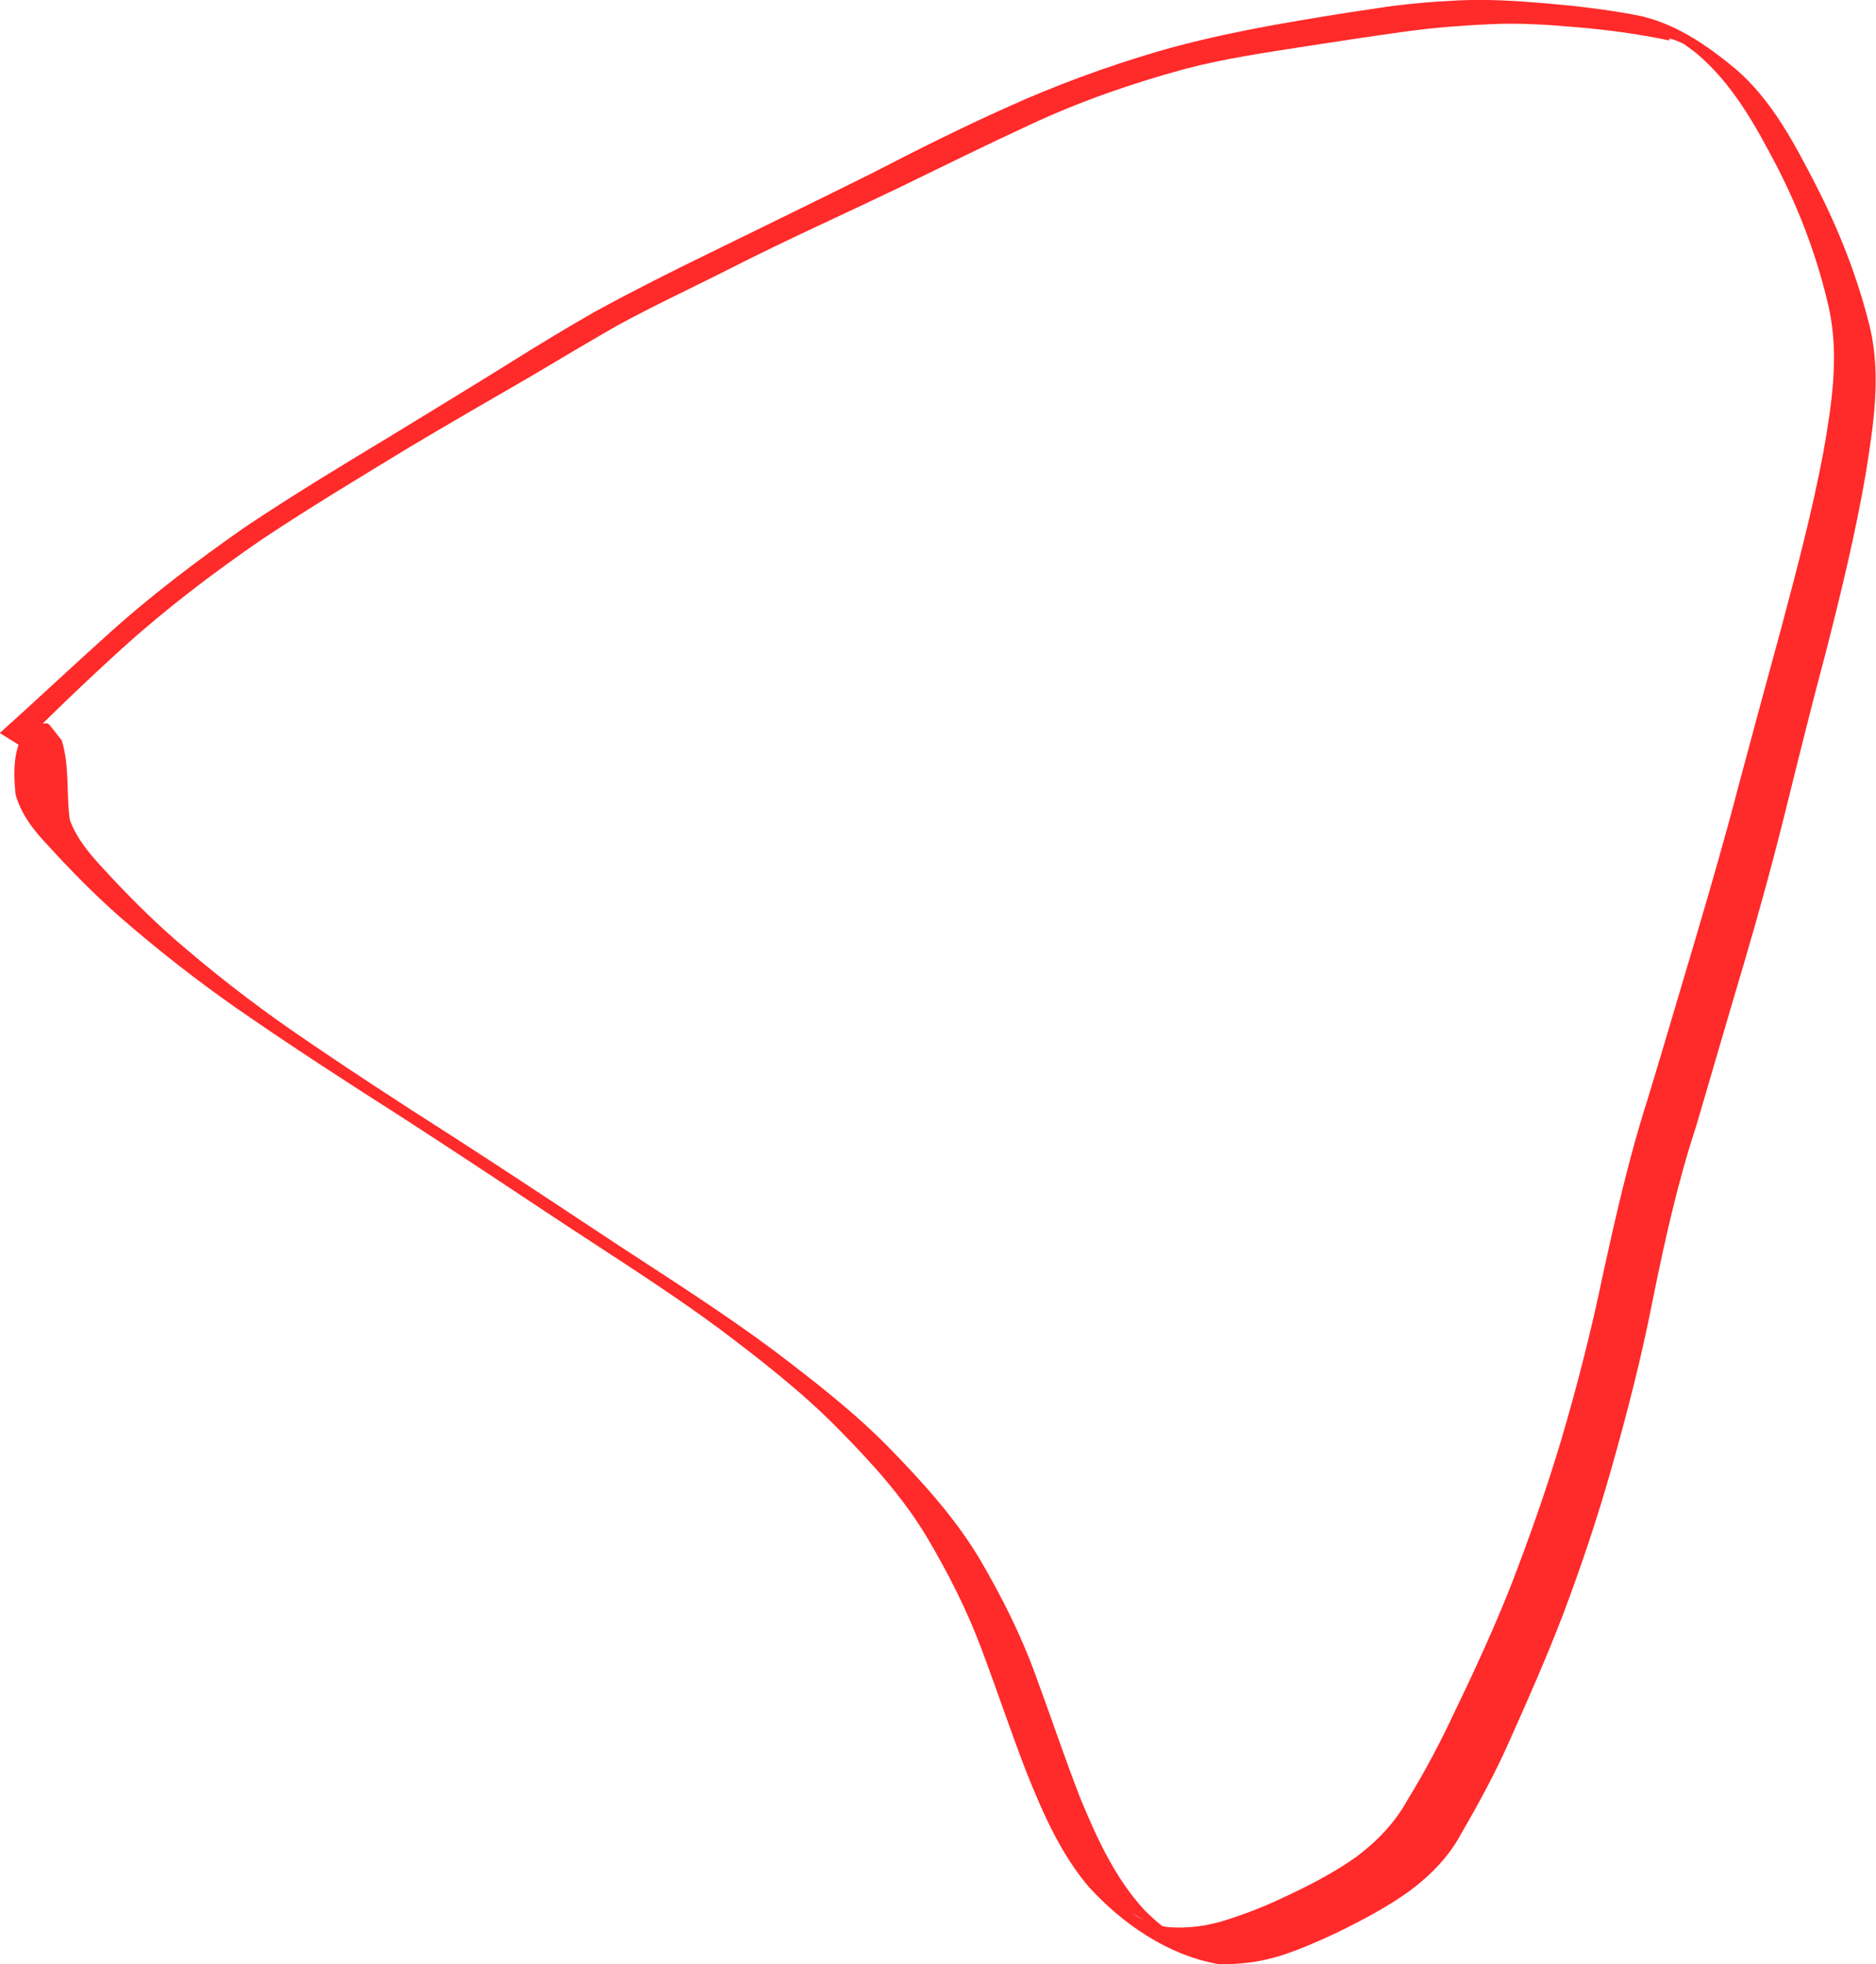 <?xml version="1.0" encoding="UTF-8" standalone="no"?>
<!-- Created with Inkscape (http://www.inkscape.org/) -->

<svg
   width="14.965mm"
   height="15.668mm"
   viewBox="0 0 14.965 15.668"
   version="1.1"
   id="svg5"
   xml:space="preserve"
   inkscape:version="1.2.2 (b0a8486541, 2022-12-01)"
   sodipodi:docname="YoungermasterLogo.svg"
   xmlns:inkscape="http://www.inkscape.org/namespaces/inkscape"
   xmlns:sodipodi="http://sodipodi.sourceforge.net/DTD/sodipodi-0.dtd"
   xmlns="http://www.w3.org/2000/svg"
   xmlns:svg="http://www.w3.org/2000/svg"><sodipodi:namedview
     id="namedview7"
     pagecolor="#ffffff"
     bordercolor="#000000"
     borderopacity="0.25"
     inkscape:showpageshadow="2"
     inkscape:pageopacity="0.0"
     inkscape:pagecheckerboard="0"
     inkscape:deskcolor="#d1d1d1"
     inkscape:document-units="mm"
     showgrid="false"
     inkscape:zoom="3.3008237"
     inkscape:cx="234.18397"
     inkscape:cy="211.00794"
     inkscape:window-width="1536"
     inkscape:window-height="810"
     inkscape:window-x="0"
     inkscape:window-y="0"
     inkscape:window-maximized="1"
     inkscape:current-layer="layer2" /><defs
     id="defs2" /><g
     inkscape:label="Layer 1"
     inkscape:groupmode="layer"
     id="layer1"
     transform="translate(-45.068,-23.401)"
     style="display:none"><g
       style="fill:none"
       id="g378"
       transform="matrix(0.265,0,0,0.265,-274.014,-98.668)"><path
         d="m 1206.109,1083.671 16.032,47.749 20.964,-10.754 -21.753,-45.135 c 0,0 -14.207,7.35 -15.243,8.14 z"
         fill="#f0403e"
         id="path177" /><path
         d="m 1309.895,948.217 c 26.912,-7.596 52.953,-17.996 77.691,-31.027 l 122.431,19.238 c 0,0 22.395,12.973 25.108,13.368 7.662,-0.625 15.336,1.097 22,4.932 9.027,6.265 27.08,6.265 31.767,7.054 6.766,2.187 13.232,5.221 19.237,9.027 4.686,2.763 25.503,9.422 29.054,11.79 3.552,2.367 11.74,4.932 13.713,14.798 2.758,12.122 4.411,24.474 4.933,36.897 -0.395,9.027 -2.713,33.345 -6.265,42.767 -3.551,9.421 -18.843,58.453 -19.731,64.125 -0.888,5.673 -2.713,43.951 -4.932,51.844 -2.22,7.892 -12.924,49.327 -14.799,56.874 -1.874,7.547 -16.08,45.135 -18.448,51.794 -2.368,6.66 -5.919,18.843 -4.933,23.924 1.426,5.504 1.825,11.222 1.184,16.87 -0.789,6.314 4.341,37.292 2.762,39.462 -1.578,2.171 -56.529,4.686 -75.717,-1.184 -19.189,-5.87 -95.745,2.368 -126.772,0.79 -31.027,-1.579 -113.009,-2.368 -124.749,-4.933 -11.74,-2.565 -26.292,-3.108 -19.238,-10.951 7.054,-7.843 7.843,-18.843 8.238,-29.596 1.033,-9.722 2.999,-19.316 5.87,-28.66 l -24.664,-168.947 36.206,-73.991 z"
         fill="#269eef"
         id="path179" /><path
         d="m 1650.501,899.876 c 6.166,4.341 5.377,3.404 0,4.094 -5.376,0.691 -8.188,0.888 -8.829,4.391 -0.527,2.852 -1.336,5.643 -2.417,8.336 -0.251,-0.189 -0.486,-0.403 -0.691,-0.641 -9.866,-14.503 -2.22,-10.754 -20.323,-12.234 -3.601,0 6.314,-3.354 9.224,-9.865 1.086,-2.417 -3.995,-11.444 -1.134,-9.866 8.681,4.588 5.87,2.911 6.955,3.552 3.256,2.022 12.924,-5.919 16.623,-7.005 1.135,7.992 -7.991,12.924 0.592,19.238 z"
         fill="#ffeab6"
         id="path181" /><path
         d="m 1723.506,746.961 c 2.417,0.887 -4.933,3.009 -7.942,5.278 -4.932,3.65 -0.296,6.708 -0.69,11.838 -3.848,-1.628 -8.189,-9.865 -13.911,-9.865 -10.309,3.453 -10.95,4.932 -12.775,4.932 0.592,-3.699 9.273,-11.197 4.34,-15.192 -1.923,-1.48 -6.708,-8.534 -4.291,-7.991 9.569,2.219 9.52,2.663 11.345,1.381 9.619,-6.61 9.866,-16.772 11.642,-2.861 1.529,12.48 -1.579,7.547 12.282,12.48 z"
         fill="#ffeab6"
         id="path183" /><path
         d="m 1711.52,584.476 c -0.247,0.345 -0.444,0.789 -0.79,0.937 -12.43,6.413 -13.269,5.624 -12.529,9.866 1.875,11.69 1.431,9.865 1.135,11.888 -13.171,-11.938 -7.942,-10.408 -9.866,-10.754 -3.65,-0.542 -10.457,3.552 -17.018,4.933 -2.269,0 -1.381,-0.493 4.292,-9.865 6.264,-10.211 -24.22,-22.296 2.219,-14.799 4.933,1.431 4.045,0.74 13.023,-11.345 2.861,-3.897 1.036,13.713 7.695,14.305 2.318,0 5.525,2.762 10.803,3.946 0.39,0.242 0.74,0.542 1.036,0.888 z"
         fill="#ffeab6"
         id="path185" /><path
         d="m 1201.276,799.248 c 25.058,-5.623 0,2.269 5.574,11.641 4.587,8.09 6.462,7.35 -2.466,5.377 -10.359,-2.318 -5.673,-3.009 -16.426,7.893 -1.283,1.331 0.246,-4.095 0.641,-9.225 0.444,-6.116 -11.395,-8.089 -13.121,-11.296 0.838,0 -0.642,0 6.955,-0.74 9.372,-0.789 4.933,-6.067 9.027,-14.453 3.354,2.911 6.807,11.444 9.816,10.803 z"
         fill="#ffeab6"
         id="path187" /><path
         d="m 1251.69,688.359 c 1.233,2.072 -4.933,0 -13.664,-3.255 -4.932,-1.825 -3.798,-5.525 -15.44,10.753 -4.488,6.363 2.073,-14.009 -5.376,-16.771 -16.87,-6.314 -16.87,-4.933 1.677,-11.641 4.045,-1.48 2.121,-10.31 4.933,-17.906 17.61,16.475 2.762,15.094 28.511,9.175 -3.798,10.161 -11.691,13.071 -7.153,18.349 2.52,3.554 4.7,7.335 6.512,11.296 z"
         fill="#ffeab6"
         id="path189" /><path
         d="m 1386.205,977.863 c 2.318,10.951 4.587,12.233 2.022,11.839 -22.345,-3.503 -44.148,-25.601 -48.637,-44.148 -0.838,-3.503 -1.43,-3.157 2.319,-4.44 11,-3.897 16.672,-8.09 15.291,-5.623 -2.762,4.932 -0.789,11.296 -1.134,13.565 -1.283,8.533 4.636,15.735 13.17,20.273 1.135,0.592 0.74,0.494 8.287,0.987 4.933,-1.184 5.574,-1.677 6.166,0 1.106,2.421 1.948,4.949 2.516,7.547 z"
         fill="#ffc6a6"
         id="path191" /><path
         d="m 1562.008,602.332 c 13.515,5.673 17.314,6.561 8.188,8.83 -5.722,-1.381 -6.413,-1.48 -9.866,-8.484 -0.345,-0.888 0.74,-0.74 1.678,-0.346 z"
         fill="#e6fcff"
         id="path193" /><path
         d="m 1589.039,600.162 c 0.839,0 0.79,0.592 0.444,1.036 -2.022,2.713 -4.341,6.708 -8.139,4.291 -9.865,-6.363 -29.103,-9.273 -23.825,-17.511 2.171,-3.354 0.395,0.493 11.641,5.327 12.184,5.229 16.574,7.251 19.879,6.857 z"
         fill="#e6fcff"
         id="path195" /><path
         d="m 1593.084,589.507 c 3.009,0.296 -0.69,5.673 -5.475,5.574 -7.942,-2.762 -31.866,-11.543 -25.256,-16.771 0.789,-0.592 0.395,-2.269 1.529,-2.171 1.973,0 -0.641,2.072 12.431,7.301 13.072,5.228 14.206,5.672 16.771,6.067 z"
         fill="#e6fcff"
         id="path197" /><path
         d="m 1568.371,565.584 c 26.144,19.731 36.502,9.569 28.61,18.744 -1.48,1.727 -7.202,-1.184 -9.372,-1.973 -10.556,-3.897 -28.166,-9.52 -19.238,-16.771 z"
         fill="#e6fcff"
         id="path199" /><path
         d="m 1637.528,530.512 c 1.53,0.444 0.395,4.045 -0.986,3.305 -5.229,-2.664 -0.839,-3.897 0.986,-3.305 z"
         fill="#ffd152"
         id="path201" /><path
         d="m 1585.389,516.996 c -2.713,2.22 -3.946,-2.072 -2.17,-2.565 0.592,-0.148 1.627,1.726 2.17,2.565 z"
         fill="#ffd152"
         id="path203" /><path
         d="m 1603.986,476.646 c 61.116,-0.345 74.287,80.059 10.753,87.31 -8.287,0.986 -9.865,-1.381 -12.43,1.924 -4.637,6.56 -1.628,9.52 -5.426,8.533 -7.753,-1.981 -15.144,-5.177 -21.902,-9.471 -6.264,-3.798 4.933,-4.932 1.677,-11.986 -3.255,-7.054 -3.403,-1.677 -8.533,-9.866 -23.727,-37.834 9.914,-67.875 35.861,-66.444 z m 30.484,62.843 c 3.108,7.695 12.776,-10.507 5.327,-12.924 -7.448,-2.417 -9.421,2.812 -10.605,2.516 -11.444,-2.565 -4.341,-1.085 -10.951,-4.489 -3.058,-1.578 -5.475,2.121 -7.941,-1.381 -3.897,-5.623 -1.086,0 -19.386,-7.301 -1.283,-0.493 -1.973,-2.269 -2.96,-3.453 -0.986,-1.184 -2.515,-1.184 -4.341,-1.677 -5.327,-1.431 -8.385,9.471 0,10.901 0.888,0 1.53,0 1.234,1.529 -1.875,8.04 9.027,14.798 6.856,18.695 -2.947,5.639 -5.027,11.694 -6.166,17.956 -0.246,1.479 1.085,0.69 1.628,1.134 2.072,1.776 3.058,-7.498 8.386,-17.511 3.601,-6.659 -6.857,-13.318 -6.61,-19.04 0.296,-7.35 3.157,-3.157 9.865,-1.036 3.749,1.184 6.61,0 7.646,2.466 0.67,1.318 1.792,2.352 3.157,2.913 1.369,0.561 2.89,0.613 4.292,0.145 4.538,-1.184 3.354,2.318 8.681,3.453 5.328,1.135 5.278,0.888 5.278,2.861 0,0.691 0,1.431 -0.838,1.628 -2.537,0.865 -4.954,2.042 -7.202,3.502 -2.812,1.332 -1.579,-0.937 -6.265,2.121 -7.054,4.588 -5.87,1.677 -8.829,3.996 -4.933,3.995 -15.736,15.39 -12.283,18.103 3.453,2.713 3.848,-4.39 10.852,-10.803 7.005,-6.412 5.919,-3.305 8.287,-4.932 4.933,-3.058 5.623,-3.502 6.363,-3.552 4.243,-0.345 7.498,-3.897 10.704,-4.193 4.341,-0.395 3.207,-4.193 4.144,-3.897 0.937,0.296 1.332,1.431 1.677,2.269 z"
         fill="#ffd152"
         id="path205" /><path
         d="m 1211.686,522.273 c 0.775,2.563 0.753,5.301 -0.062,7.852 -0.815,2.55 -2.385,4.793 -4.503,6.431 -2.118,1.639 -4.684,2.595 -7.357,2.744 -2.674,0.148 -5.329,-0.519 -7.615,-1.913 -2.286,-1.394 -4.095,-3.45 -5.187,-5.894 -1.092,-2.445 -1.417,-5.163 -0.93,-7.796 0.487,-2.633 1.762,-5.056 3.656,-6.949 1.895,-1.893 4.319,-3.165 6.953,-3.649 3.196,-0.577 6.492,0.039 9.265,1.73 2.773,1.691 4.829,4.34 5.78,7.445 z"
         fill="#9edeff"
         id="path207" /><path
         d="m 1162.801,564.745 c 2.17,-2.466 4.933,-4.933 6.265,-1.628 0,0 -44.839,50.117 -44.938,50.216 -3.65,-2.516 -5.081,2.614 38.673,-48.588 z"
         fill="#9edeff"
         id="path209" /><path
         d="m 1192.546,608.351 c 0.888,2.121 0.494,1.331 -30.583,32.112 -1.578,1.628 -0.838,1.578 -2.565,-23.135 0,-2.318 19.731,-17.758 26.094,-25.354 6.364,-7.597 4.687,-6.314 7.054,16.377 z"
         fill="#9edeff"
         id="path211" /><path
         d="m 1138.483,544.718 c 3.798,-0.493 -6.955,8.238 -14.799,20.076 -1.775,2.565 -8.484,11.543 -11.098,11.888 0,0 -24.664,0.74 -24.664,0.592 -0.691,-0.937 12.48,-13.516 24.664,-27.475 1.529,-2.318 1.529,-1.924 25.897,-5.081 z"
         fill="#9edeff"
         id="path213" /><path
         d="m 1258.398,473.144 c -0.484,6.98 -2.014,13.847 -4.538,20.372 -11.888,29.005 -10.852,26.39 -14.108,20.57 -15.094,-26.884 -36.009,-29.596 -32.063,-32.014 10.004,-7.367 21.248,-12.88 33.198,-16.278 18.695,-4.933 16.623,0 17.511,7.35 z"
         fill="#f0403e"
         id="path215" /><path
         d="m 1291.052,931.051 c 9.027,18.745 9.421,17.807 7.202,18.597 l -100.283,33.098 c -1.184,0 0.444,2.812 -21.852,-41.287 -1.134,-2.219 -7.103,0.79 63.287,-22.789 12.234,-4.094 23.875,-8.188 36.947,-12.48 3.354,-1.085 0.542,-4.439 14.699,24.861 z m -13.466,16.032 c -2.121,-3.651 -3.798,-1.135 -6.413,-1.036 -0.641,0 -64.52,19.731 -69.058,21.901 -2.22,0.937 -4.242,3.897 -1.529,4.588 1.036,0.246 73.202,-21.063 77,-25.453 z m -15.489,-20.817 c 1.579,-0.789 2.664,-3.551 -0.69,-4.242 -0.592,0 -4.391,1.135 -9.866,2.516 -19.484,4.933 -22.197,8.583 -27.229,8.484 -5.82,0 -5.574,2.368 -14.255,4.292 -19.731,4.39 -16.525,6.264 -21.803,6.511 -0.641,0 -1.677,1.529 -1.875,2.121 -0.444,1.776 4.933,2.812 7.498,1.381 5.485,-2.947 11.476,-4.838 17.659,-5.574 8.139,-1.43 7.843,-4.045 12.628,-3.798 9.126,-1.233 12.579,-4.933 20.866,-7.004 8.287,-2.072 10.753,-1.48 17.067,-4.687 z m -12.973,18.005 c 0.825,0.053 1.643,-0.189 2.304,-0.687 0.661,-0.501 1.121,-1.216 1.297,-2.026 0,-5.673 -19.731,3.354 -29.054,4.933 -8.484,1.43 -27.771,7.054 -30.583,10.112 -1.973,2.17 -0.888,3.403 1.776,3.551 9.865,-3.354 8.533,-3.798 12.085,-4.932 20.52,-5.772 6.412,-1.036 28.166,-7.301 9.865,-2.664 10.507,-3.65 14.009,-3.65 z"
         fill="#fff5db"
         id="path217" /><path
         d="m 1212.768,1064.186 c 1.48,3.009 -3.946,4.686 -7.103,5.278 -1.874,-1.233 2.269,5.624 -42.915,-85.386 -28.906,-57.516 -28.906,-55.197 -25.946,-55.197 15.39,0.049 -8.435,-33.937 75.964,135.305 z"
         fill="#f0403e"
         id="path219" /><path
         d="m 1147.756,964.742 c 54.951,111.48 53.915,106.35 51.547,107.189 -29.596,10.161 -14.798,29.596 -17.857,36.255 -1.627,-2.318 -103.587,-211.22 -104.278,-212.947 0.789,-0.296 -1.874,-1.627 41.337,24.171 13.861,8.287 5.82,-2.269 29.251,45.332 z"
         fill="#f0403e"
         id="path221" /><path
         d="m 1299.586,910.087 c -16.819,-34.875 -15.685,-32.803 -17.066,-32.309 -14.798,5.278 -92.242,30.977 -105.314,35.269 -32.211,10.654 -30.188,8.583 -28.215,12.43 75.471,147.539 64.125,139.202 72.758,136.884 10.112,-0.247 3.354,16.574 3.699,17.462 0.346,0.888 2.812,7.054 4.193,6.561 2.98,-1.295 6.026,-2.434 9.126,-3.404 6.972,-1.032 13.764,-3.042 20.175,-5.969 13.811,-7.053 14.009,15.095 -3.453,23.628 -4.724,2.874 -9.797,5.126 -15.094,6.709 -0.888,0 -1.086,0.69 -0.691,1.48 3.552,7.497 2.664,6.905 4.933,6.905 26.637,0 23.48,-4.291 41.928,-8.188 5.426,-1.184 7.693,5.475 5.574,9.866 -0.493,0.986 0.345,0.888 1.379,0.592 0,0 88.79,-26.292 92.637,-27.525 3.848,-1.233 2.023,3.206 -86.569,-180.391 z m 1.973,43.458 c -0.79,0.296 -92.537,30.731 -103.586,33.986 -4.094,-0.444 -3.305,1.776 -26.144,-45.726 -3.058,-6.314 -7.103,-3.355 105.315,-40.745 4.439,-1.48 4.242,0 10.408,12.628 16.67,34.233 20.321,37.686 14.007,39.857 z"
         fill="#f0403e"
         id="path223" /><path
         d="m 1567.533,1198.012 c 4.932,7.35 6.067,-4.193 -34.924,53.668 -4.444,6.014 -9.253,11.748 -14.404,17.166 -6.955,8.04 -12.529,17.018 -23.529,25.453 -25.749,19.731 -45.036,14.798 -67.48,-11.493 -3.4,-5.776 -5.817,-12.077 -7.153,-18.646 -3.206,-12.973 -8.928,-16.574 -12.923,-31.274 -10.458,-38.426 0.937,-224.095 1.973,-225.032 4.242,-3.897 -2.368,-1.973 -11.888,-14.403 -7.745,-9.866 -4.144,-20.422 -19.731,-45.776 -0.313,-0.687 -0.777,-1.291 -1.357,-1.772 -0.584,-0.477 -1.266,-0.818 -1.998,-0.991 -3.009,-0.493 -0.542,3.404 0.839,6.462 2.072,4.489 -2.17,1.628 -2.96,1.579 -2.022,-0.247 -3.403,2.071 3.503,6.116 0.838,0.493 3.107,0.543 3.699,1.332 0.58,1.102 0.995,2.281 1.233,3.502 0,0.691 0,0.888 -0.641,0.938 -5.426,0.641 -7.794,1.775 -12.282,-2.023 -2.565,-2.17 -7.153,-7.103 -7.054,-10.457 0.246,-9.866 -1.431,-14.799 7.054,-19.731 3.305,-1.825 3.896,-4.933 4.094,-8.583 0.345,-6.709 7.103,-3.059 9.865,-11.79 3.946,-12.43 22,-1.479 19.386,-8.435 -7.991,-20.964 -33.049,-34.529 -29.597,-40.547 3.256,-5.278 15.144,4.538 18.202,8.09 9.57,10.803 27.13,25.502 28.709,35.762 0.986,6.166 5.278,8.287 9.569,22.691 7.745,25.848 16.525,36.848 17.561,65.408 1.628,44.395 47.453,214.772 47.502,214.92 1.283,2.664 4.341,1.529 4.193,-1.233 -1.776,-33.099 -20.224,-69.601 -15.686,-69.848 7.481,-0.518 14.967,0.946 21.704,4.242 4.538,3.404 32.556,28.315 35.023,30.633 10.753,9.569 22.148,12.825 29.498,24.072 z"
         fill="#ffc6a6"
         id="path225" /><path
         d="m 1511.694,779.566 c 20.816,-17.61 45.43,-3.305 24.664,29.942 -4.144,6.561 -8.287,12.233 -26.391,19.731 -23.529,9.866 -26.341,-50.363 -26.784,59.193 0,31.077 3.354,40.4 47.009,61.561 1.726,0.839 -13.417,12.135 -13.516,12.184 -26.292,18.843 -10.852,9.865 -39.955,21.556 -4.933,1.875 -25.305,10.31 -25.651,7.202 -3.946,-33 -11.838,-40.547 -17.264,-59.884 -4.933,-17.067 -10.458,-21.408 -10.951,-27.13 -0.691,-8.386 -19.731,-24.664 -22.049,-27.623 -0.839,-0.987 -0.74,-1.381 0.493,-1.825 55.592,-18.104 47.157,-31.866 41.534,-28.561 -11.444,6.659 -62.696,25.009 -86.57,-2.368 -26.193,-30.09 -26.785,-83.511 -15.933,-80.157 4.485,0.992 9.159,0.735 13.508,-0.744 4.344,-1.479 8.204,-4.122 11.156,-7.642 2.861,-2.861 0,8.041 13.812,10.556 2.861,0.543 3.946,-2.959 2.219,-3.798 -4.193,-2.121 -8.139,-3.107 -10.408,-10.161 -1.776,-5.476 15.292,-1.085 14.798,-13.911 0,-3.403 -3.305,-3.502 -4.044,-0.444 -1.332,5.278 0,4.489 -7.893,5.969 -0.69,0 -0.888,0 -0.641,-0.839 4.341,-13.663 2.96,-17.56 7.399,-20.865 1.924,-1.124 4.115,-1.711 6.339,-1.699 2.228,0.012 4.41,0.622 6.322,1.766 1.911,1.145 3.477,2.782 4.542,4.739 1.061,1.958 1.578,4.166 1.492,6.391 0.641,16.13 16.278,39.758 34.529,39.068 25.848,-1.036 33.296,-27.673 37.983,-30.583 3.107,-1.973 6.363,-0.74 19.484,7.3 3.848,2.318 -7.35,25.7 10.901,33.691 1.924,0.838 -2.269,3.403 2.417,4.933 0.543,0.591 3.207,-3.996 7.449,-7.548 z m 23.628,15.489 c 0.682,-1.378 0.966,-2.919 0.818,-4.451 -0.148,-1.531 -0.72,-2.989 -1.653,-4.211 -0.937,-1.222 -2.195,-2.158 -3.634,-2.702 -1.438,-0.544 -3,-0.674 -4.509,-0.376 -7.991,1.727 -16.722,11.888 -12.48,20.126 1.431,2.812 0,8.632 -2.959,9.323 -5.87,1.282 -6.265,-1.48 -7.695,1.184 -1.431,2.663 1.726,4.932 4.932,4.932 10.162,0 13.565,-11.641 10.31,-17.905 -0.415,-0.684 -0.662,-1.458 -0.716,-2.258 -0.049,-0.799 0.095,-1.599 0.42,-2.33 2.072,-4.933 12.381,-14.256 13.368,-1.036 0.246,1.381 2.762,1.875 3.798,-0.296 z"
         fill="#ffc6a6"
         id="path227" /><path
         d="m 1299.931,1168.267 c 14.403,9.866 12.183,0.444 5.228,47.207 -3.37,20.175 -8.098,40.099 -14.157,59.637 -1.381,4.045 0.69,-11.592 0,-28.166 -0.691,-22.494 -23.875,-60.081 -26.341,-59.193 -4.933,1.627 4.933,7.399 16.969,40.744 8.237,23.381 3.897,55.543 -1.875,64.126 -7.498,11.049 -14.009,15.735 -32.901,12.874 -8.475,-1.278 -16.381,-5.039 -22.72,-10.806 -6.339,-5.768 -10.826,-13.286 -12.895,-21.602 -2.663,-10.95 -7.004,-23.578 -4.932,-36.847 9.865,-71.032 3.946,-38.131 16.278,-21.162 h 2.219 c -0.69,-5.377 -1.183,-4.933 -7.793,-26.637 -2.072,-6.906 -2.121,-7.892 -4.292,-9.273 -9.323,-5.821 -7.596,-6.758 -9.421,-16.624 -1.135,-5.968 -8.485,-4.39 -7.548,-12.776 0.257,-2.363 -0.093,-4.755 -1.017,-6.946 -0.923,-2.196 -2.389,-4.115 -4.261,-5.583 -3.403,-3.206 -2.614,-12.677 3.305,-18.843 10.556,-10.95 11.74,-15.834 22,-23.43 1.628,-1.234 2.023,-0.79 17.216,-4.341 3.305,-0.789 1.282,-1.579 8.237,-2.812 18.597,-3.354 23.283,-9.865 23.086,-5.722 -0.426,3.338 -1.773,6.487 -3.891,9.101 -2.117,2.614 -4.92,4.588 -8.096,5.697 -3.999,2.327 -8.231,4.23 -12.628,5.673 -29.596,6.709 -28.018,26.538 -23.184,20.866 6.314,-7.399 5.377,-8.929 7.745,-4.588 1.776,3.256 0.888,1.776 -4.933,7.005 -4.933,4.439 -21.408,17.758 -13.417,16.574 1.134,0 1.776,-0.74 12.233,-9.52 7.449,-6.314 10.458,-11.987 34.529,-12.234 13.861,0 24.664,-6.363 34.086,-8.188 3.601,-0.74 2.663,10.803 -22.592,17.61 -5.511,2.207 -11.229,3.86 -17.068,4.933 -4.617,0.23 -9.071,1.788 -12.825,4.488 -3.453,3.256 -6.018,4.933 -4.242,6.758 0.641,0.691 1.233,1.233 2.171,0.247 5.968,-6.215 12.134,-5.919 24.663,-8.435 3.749,-0.74 2.96,-2.615 8.929,-3.206 6.105,-1.049 12.148,-2.434 18.103,-4.144 4.932,0 1.134,10.457 -24.664,20.422 -12.48,4.932 -18.35,6.264 -22.74,12.825 -1.184,1.776 -2.17,4.439 0,5.426 3.601,1.628 1.431,-5.919 14.305,-10.606 2.22,-0.789 2.762,-0.986 3.552,8.879 1.677,21.409 -6.216,30.781 -6.857,39.462 0,1.184 1.381,2.713 2.861,0.888 2.24,-4.83 4.232,-9.767 5.969,-14.798 11.049,-33.049 -14.799,-43.803 19.731,-33.197 15.636,4.834 17.807,4.094 23.875,8.237 z"
         fill="#ffc6a6"
         id="path229" /><path
         d="m 1220.071,1068.083 c 6.708,-1.529 1.134,12.973 -11.148,19.731 -9.866,5.574 -10.852,6.117 -12.233,7.794 -1.382,1.677 0,3.798 1.282,3.354 8.09,-2.368 21.507,-16.821 -6.018,14.798 -6.511,7.498 -5.525,8.041 -6.412,1.431 0.058,-2.512 0.289,-5.015 0.69,-7.498 1.233,-5.87 -5.229,-19.731 1.677,-24.121 8.937,-5.434 18.429,-9.899 28.314,-13.319 1.189,-0.879 2.481,-1.607 3.848,-2.17 z"
         fill="#ffc6a6"
         id="path231" /><path
         d="m 1342.599,702.567 c 0,-0.691 3.946,-19.731 8.78,-26.687 4.834,-6.955 21.408,-24.663 21.408,-24.663 0,0 12.332,6.412 13.467,-4.933 0,0 4.637,4.39 9.865,-3.749 5.229,-8.139 18.893,-7.301 23.826,-5.13 4.932,2.17 18.497,4.637 25.995,17.215 7.498,12.579 33.198,56.431 37.785,62.745 4.588,6.314 19.139,24.664 8.336,27.771 l -19.731,-11.246 c 0,0 -6.856,-20.077 -24.071,-22.938 -17.216,-2.861 -37.687,-4.587 -46.072,9.866 0,0 -16.525,-9.866 -28.018,0.641 0,0 -2.615,-15.439 -16.969,-17.857 -14.354,-2.417 -14.601,-1.035 -14.601,-1.035 z"
         fill="#ffc6a6"
         id="path233" /><path
         d="m 1012.254,797.177 -2.318,-13.96 11.099,9.372 14.305,-6.708 -4.834,15.933 10.162,14.798 -16.969,-2.911 -6.708,14.996 -4.292,-18.004 -14.749,-7.005 z"
         fill="#ffeab6"
         id="path235" /><path
         d="m 1722.717,792.983 c -23.036,18.35 -25.502,53.521 -37.094,45.086 -13.269,-9.866 -21.754,-20.176 -22.148,-34.974 0,-4.094 -2.22,-8.089 -6.166,-6.61 -3.207,1.399 -6.503,2.585 -9.866,3.552 -11.296,2.96 -10.852,-7.301 -16.081,-2.516 -2.104,1.456 -4.073,3.108 -5.869,4.933 -1.628,1.48 -0.839,0.641 -4.588,-2.17 -3.749,-2.812 -9.175,1.035 -8.435,3.206 0.362,0.528 0.888,0.917 1.496,1.106 0.609,0.188 1.266,0.163 1.858,-0.07 2.911,-1.283 3.355,1.48 6.314,3.847 4.933,3.996 8.83,-9.027 13.072,-6.018 7.054,4.933 10.26,3.256 21.014,-0.394 6.659,-2.22 -6.117,12.529 20.569,35.17 14.798,12.678 17.314,8.682 28.906,-14.502 4.242,-8.484 12.579,-22.296 20.126,-26.933 3.107,-1.924 6.758,-2.91 14.354,2.466 17.807,12.628 9.866,15.835 7.547,21.31 -0.394,0.986 1.727,2.762 2.664,1.48 5.87,-8.041 4.242,-5.525 5.475,-9.422 -2.121,-12.233 -22.099,-27.327 -33.148,-18.547 z"
         fill="#000001"
         id="path237" /><path
         d="m 1715.318,730.092 c -0.395,-2.467 -1.184,-4.933 -1.677,-7.35 -0.058,-0.585 -0.292,-1.138 -0.671,-1.587 -0.378,-0.449 -0.883,-0.773 -1.451,-0.929 -1.923,-0.592 -2.17,0.493 -8.78,8.336 -5.87,6.955 -2.368,5.772 -16.771,2.22 -0.794,0.141 -1.546,0.458 -2.204,0.927 -0.657,0.47 -1.204,1.08 -1.594,1.786 -0.987,1.43 -0.888,1.973 3.502,9.076 3.749,6.067 4.933,4.588 3.157,7.202 -9.323,13.96 -13.516,18.547 3.65,12.283 9.865,-3.552 9.471,-4.095 10.901,-2.664 6.66,6.659 15.835,17.906 16.377,8.484 0.234,-3.696 -0.337,-7.398 -1.677,-10.852 -0.691,-3.551 12.874,-5.377 13.664,-10.457 0.065,-0.22 0.086,-0.452 0.061,-0.681 -0.028,-0.228 -0.098,-0.449 -0.218,-0.648 -0.115,-0.199 -0.267,-0.372 -0.456,-0.508 -0.185,-0.136 -0.394,-0.233 -0.62,-0.284 -18.794,-6.66 -12.974,-0.148 -15.193,-14.354 z m 0.246,22.049 c -4.932,3.65 -0.296,6.708 -0.69,11.838 -3.848,-1.627 -8.189,-9.865 -13.911,-9.865 -10.309,3.453 -10.95,4.933 -12.775,4.933 0.591,-3.7 9.273,-11.197 4.34,-15.193 -1.923,-1.48 -6.708,-8.534 -4.291,-7.991 9.569,2.219 9.52,2.663 11.345,1.381 9.619,-6.61 9.866,-16.772 11.641,-2.861 1.53,12.529 -1.578,7.399 12.283,12.43 2.269,0.938 -4.834,3.059 -7.942,5.328 z"
         fill="#000001"
         id="path239" /><path
         d="m 1653.757,649.884 c 0.395,19.731 12.776,29.596 -7.942,26.933 -31.767,-4.144 -38.13,-11.79 -35.121,11.296 0.395,3.107 0.543,2.121 -14.798,8.336 -7.695,3.157 -4.193,7.054 0,5.426 14.009,-5.722 20.175,-6.56 19.731,-12.677 -0.987,-10.803 -2.368,-12.727 1.726,-12.036 27.673,4.44 32.359,5.475 37.341,4.933 19.435,-2.072 -5.327,-33 7.942,-39.462 9.323,-4.637 12.431,2.762 57.171,20.569 2.466,0.987 4.932,1.973 5.722,-0.345 0.789,-2.318 -1.48,-2.466 -2.713,-2.96 -44.395,-18.201 -39.857,-19.089 -49.328,-22.197 -2.084,-0.975 -4.378,-1.416 -6.676,-1.284 -2.297,0.133 -4.525,0.836 -6.482,2.045 -1.957,1.208 -3.585,2.886 -4.731,4.88 -1.147,1.994 -1.78,4.243 -1.842,6.543 z"
         fill="#000001"
         id="path241" /><path
         d="m 1672.896,589.459 c -3.7,6.067 -12.283,19.287 -4.341,17.314 2.96,-0.691 8.632,-1.776 9.866,-2.27 7.547,-2.565 7.793,-3.6 8.829,-2.515 9.866,9.865 16.92,20.668 16.426,2.614 -0.296,-8.484 -2.17,-9.865 0.247,-10.803 3.206,-1.381 9.57,-4.932 11.345,-5.376 6.068,-1.825 6.364,-5.772 3.749,-6.956 -2.614,-1.183 -9.865,-2.565 -14.354,-4.488 -7.153,-3.207 -4.094,1.184 -8.682,-16.969 -0.107,-0.54 -0.382,-1.032 -0.789,-1.406 -0.403,-0.374 -0.917,-0.611 -1.463,-0.676 -0.547,-0.066 -1.102,0.043 -1.583,0.31 -0.481,0.268 -0.863,0.681 -1.098,1.18 -0.591,0.789 -2.663,3.749 -8.977,13.023 -1.48,2.219 -15.637,-5.229 -17.955,-2.467 -5.821,6.758 10.704,16.328 8.78,19.485 z m 5.919,-12.53 c 4.933,1.431 4.045,0.74 13.023,-11.345 2.861,-3.897 1.036,13.713 7.695,14.305 2.269,0 5.524,2.762 10.803,3.946 0.423,0.154 0.822,0.37 1.183,0.641 -0.246,0.346 -0.444,0.79 -0.789,0.938 -12.43,6.412 -13.269,5.623 -12.529,9.865 1.874,11.691 1.43,9.866 1.135,11.888 -13.171,-11.937 -7.942,-10.408 -9.866,-10.753 -3.65,-0.543 -10.457,3.551 -17.018,4.932 -2.269,0 -1.381,-0.493 4.291,-9.865 6.117,-10.112 -24.367,-22.099 2.072,-14.552 z"
         fill="#000001"
         id="path243" /><path
         d="m 1556.286,600.755 c -0.222,1.926 -0.037,3.877 0.542,5.727 0.576,1.851 1.538,3.56 2.812,5.018 1.278,1.459 2.844,2.634 4.604,3.451 1.759,0.816 3.667,1.257 5.607,1.292 7.202,0.642 10.112,-5.524 12.825,-4.932 6.067,1.184 10.901,-5.525 11.099,-10.31 0,-2.516 1.874,-4.193 2.861,-6.61 0.986,-2.417 -0.296,-3.946 0.986,-4.341 1.887,-1.298 3.408,-3.059 4.419,-5.115 1.011,-2.056 1.476,-4.337 1.352,-6.624 0,-0.642 1.678,-2.911 0,-4.933 -0.345,-0.444 1.332,-3.108 1.727,-3.502 0.395,-0.395 47.354,3.354 55.592,-38.032 12.036,-60.475 -85.09,-84.942 -103.193,-26.834 -9.866,31.274 15.785,47.848 14.255,51.054 -3.995,8.238 -6.56,4.933 -8.04,8.533 -3.946,9.126 0,7.992 -2.121,9.126 -7.103,3.65 -3.157,8.139 -5.623,9.866 -1.924,1.414 -3.231,3.516 -3.642,5.868 -0.415,2.352 0.094,4.774 1.422,6.759 1.924,2.269 2.91,2.763 2.516,4.539 z m 13.91,10.408 c -5.722,-1.382 -6.413,-1.48 -9.866,-8.485 -0.443,-0.888 0.642,-0.74 1.579,-0.345 13.614,5.623 17.413,6.511 8.287,8.83 z m -2.269,-68.072 c -23.727,-37.637 9.865,-67.875 35.861,-66.444 61.117,-0.345 74.287,80.058 10.753,87.309 -8.287,0.987 -9.865,-1.381 -12.43,1.924 -4.637,6.561 -1.628,9.52 -5.426,8.534 -7.757,-1.981 -15.148,-5.178 -21.902,-9.471 -6.264,-3.798 4.933,-4.933 1.678,-11.987 -3.256,-7.054 -3.207,-1.677 -8.534,-9.865 z m 0.247,22.493 c 26.143,19.731 36.502,9.57 28.61,18.744 -1.48,1.727 -7.202,-1.183 -9.373,-1.973 -10.358,-3.896 -27.968,-9.52 -19.04,-16.771 z m -6.018,12.727 c 0.789,-0.592 0.394,-2.27 1.529,-2.171 1.973,0 -0.641,2.072 12.43,7.301 13.072,5.228 14.207,5.82 16.772,6.067 2.565,0.247 -0.296,5.673 -5.229,5.574 -7.991,-2.762 -31.866,-11.543 -25.305,-16.771 z m -4.933,9.865 c 2.17,-3.354 0.395,0.493 11.641,5.327 12.184,5.278 16.574,7.252 19.731,6.857 0.839,0 0.789,0.592 0.444,1.036 -2.022,2.713 -4.341,6.708 -8.139,4.291 -9.619,-6.708 -28.659,-9.471 -23.381,-17.708 z"
         fill="#000001"
         id="path245" /><path
         d="m 1653.806,896.719 c -3.847,-2.466 -2.368,-2.762 -1.529,-6.412 3.404,-14.799 3.256,-13.763 3.058,-14.799 -0.024,-0.415 -0.164,-0.818 -0.402,-1.163 -0.239,-0.345 -0.568,-0.612 -0.95,-0.781 -0.382,-0.168 -0.802,-0.23 -1.217,-0.172 -0.415,0.057 -0.805,0.226 -1.13,0.489 -4.933,3.897 -10.556,6.215 -15.588,9.865 -2.318,1.579 -10.112,-6.314 -11.888,-5.623 -2.614,1.085 -4.538,2.368 -3.699,5.574 3.502,12.677 2.417,11.345 0.592,12.529 -5.377,3.453 -9.866,4.933 -9.52,9.323 0,3.552 10.753,3.305 14.798,3.354 4.045,0.05 3.206,1.776 4.587,4.045 6.166,10.162 9.866,16.032 12.924,4.489 2.664,-9.57 -0.641,-8.534 15.735,-9.076 7.005,-0.543 1.727,-6.857 -5.771,-11.642 z m -3.502,7.153 c -5.771,0.74 -8.188,0.888 -8.83,4.39 -0.526,2.853 -1.336,5.644 -2.417,8.336 -0.255,-0.189 -0.485,-0.403 -0.69,-0.641 -9.866,-14.502 -2.22,-10.753 -20.323,-12.233 -3.601,0 6.314,-3.354 9.224,-9.866 1.085,-2.417 -3.996,-11.444 -1.135,-9.865 8.682,4.587 5.87,2.91 6.956,3.551 3.255,2.023 12.923,-5.919 16.623,-7.004 1.332,8.139 -8.04,13.072 0.789,19.287 6.216,4.291 5.377,3.354 -0.197,4.045 z"
         fill="#000001"
         id="path247" /><path
         d="m 1598.806,963.459 c -14.009,-7.399 -25.305,-1.874 -42.569,-11.641 -4.958,-3.473 -10.988,-5.081 -17.018,-4.538 -4.193,1.085 -40.597,-14.798 -48.44,-32.063 -1.661,-4.501 -2.528,-9.261 -2.565,-14.058 -0.345,-3.749 18.103,12.332 35.96,3.551 0.464,-0.16 0.871,-0.452 1.171,-0.838 0.304,-0.387 0.489,-0.851 0.535,-1.336 0.045,-0.489 -0.046,-0.983 -0.272,-1.418 -0.222,-0.436 -0.567,-0.798 -0.99,-1.044 -6.466,-2.713 -11.917,-7.391 -15.588,-13.368 -0.592,-0.987 -1.282,-2.96 0.987,-1.431 20.076,13.664 46.417,-0.937 38.377,-4.932 -7.149,-1.813 -13.496,-5.94 -18.054,-11.74 -0.987,-1.234 0,-1.036 0.592,-0.691 14.798,6.61 35.614,5.673 47.354,-5.623 6.117,-5.92 -13.516,-8.435 -17.807,-31.521 -7.614,-107.336 -9.614,-97.336 -7.614,-107.336 0,0 5.937,-28.857 -3.732,-43.063 -26.291,-38.574 -64.125,-57.417 -111.332,-70.835 -11.172,-2.572 -22.822,-2.249 -33.838,0.938 -1.974,0.789 -1.53,4.045 0.838,3.699 17.039,-3.761 34.85,-1.568 50.462,6.216 19.238,9.076 57.269,17.659 86.126,58.255 63.337,88.79 -14.798,133.185 24.318,173.732 8.238,8.534 9.422,7.152 5.525,9.471 -6.988,3.909 -14.93,5.775 -22.925,5.393 -7.999,-0.382 -15.727,-3.005 -22.308,-7.564 -3.058,-1.973 -6.215,0 -4.588,3.7 6.857,16.574 23.53,18.744 19.238,20.224 -22.691,7.646 -31.865,-6.264 -35.072,-8.04 -6.807,-3.65 5.671,5.968 -19.712,10.507 -10.034,1.794 1.56,15.34 1.856,4.636 2.713,-90.17 -5.969,-50.61 20.224,-54.26 21.753,-3.108 46.861,-33.937 40.843,-55.691 -4.045,-14.453 -17.412,-12.776 -20.767,-15.193 -32.507,-23.332 -49.771,-30.533 -59.193,-45.332 -11.148,-17.462 -52.731,-23.479 -67.381,-2.91 -0.543,0.789 -0.987,0.987 -1.727,0 -1.352,-1.625 -3.029,-2.955 -4.916,-3.909 -1.891,-0.953 -3.954,-1.51 -6.067,-1.634 -2.113,-0.125 -4.226,0.184 -6.215,0.908 -1.986,0.725 -3.807,1.849 -5.344,3.303 -0.642,0.691 -0.937,0.691 -1.184,-0.296 -2.565,-10.556 -16.919,-15.538 -28.709,-16.179 -1.825,0 -2.17,0.641 2.565,-11.641 0.888,-2.27 6.018,-2.763 13.615,2.663 6.856,4.242 2.071,-11.641 -8.83,-11.394 -4.933,0 14.404,-21.162 17.413,-24.664 1.578,-1.776 2.022,1.282 5.919,1.628 1.628,0 2.664,-2.565 0.691,-4.095 -25.305,-19.731 1.529,-60.278 25.403,-47.206 4.933,2.812 7.35,-2.417 2.565,-4.933 -16.87,-8.237 -35.96,3.009 -41.287,21.458 -0.69,2.269 -0.838,-0.346 -12.332,2.318 -5.146,1.216 -11.307,4.205 -15.142,7.844 -3.839,3.639 -5.222,7.798 -6.71,12.874 -0.666,2.328 -1.965,4.428 -3.749,6.067 -11.345,12.233 -5.919,27.821 7.005,31.718 0.937,0.296 4.637,0.739 4.933,-0.987 0.789,-2.861 -1.53,-2.91 -3.355,-3.453 -17.264,-5.179 -7.152,-28.413 -5.228,-20.175 1.923,8.238 13.071,18.597 15.488,14.354 2.417,-4.242 -17.56,-9.372 -10.161,-27.87 5.821,-14.798 27.87,-19.731 27.821,-13.959 -0.296,18.251 7.793,19.731 5.82,21.802 -9.865,10.31 -14.798,13.96 -20.865,26.785 -0.436,1.107 -1.262,2.018 -2.319,2.565 -7.448,3.453 -10.21,14.799 -7.349,13.121 6.116,-4.094 4.143,-3.847 2.614,3.799 -0.74,3.601 -5.673,0.296 -18.103,7.004 -22.148,12.233 -11.395,41.287 7.448,54.162 7.153,4.933 -14.108,11.789 7.005,62.448 0.098,0.164 0.156,0.349 0.168,0.539 0.012,0.191 0.403,0.166 0.325,0.341 -0.078,0.174 0.36,-0.254 0.212,-0.135 -0.148,0.119 -0.023,-0.536 -0.212,-0.5 7.712,22 6.212,20.5 2.38,-0.245 -2.96,-0.296 -3.593,-1.829 -2.705,0.539 7.537,19.939 5.425,14.618 7.537,19.939 20.983,22.483 18.037,18.411 20.983,22.462 0.489,-0.592 -0.765,0.074 0,0 -0.346,3.996 4.517,4.805 11.517,13.805 14.5,7 -12.455,-14.693 -11.517,-13.805 -1.46,4.974 6.517,8.305 2.141,5.599 11.148,12.446 15.243,15.785 11.148,28.166 -0.291,-0.074 0.292,-0.074 0,0 -0.55,3.584 -1.344,7.128 -2.367,10.605 -2.368,7.843 -8.337,4.933 -10.606,13.072 -2.022,7.547 -40.3,18.103 -45.282,21.26 -1.628,0.987 -0.444,1.727 -15.341,-28.708 -21.112,-42.965 -19.73,-42.915 -25.156,-41.09 -12.628,4.045 -8.238,6.166 -16.131,-9.866 -4.044,-8.238 -96.336,15.834 -124.65,49.525 -5.969,7.399 -2.368,9.224 -0.346,7.399 1.135,-0.986 9.027,-16.574 53.422,-35.762 21.06,-9.126 43.291,-15.271 66.05,-18.252 2.565,-0.295 1.529,-1.035 6.61,10.211 1.282,2.861 -122.037,40.893 -125.095,44.79 -3.058,3.897 -9.865,2.663 -7.794,1.085 0.459,-0.313 0.78,-0.785 0.899,-1.328 0.119,-0.542 0.027,-1.106 -0.257,-1.582 -9.866,-22.839 -21.113,-24.664 -19.731,-29.597 0,-0.937 -4.341,-11.148 -3.552,-12.628 0.789,-1.48 24.072,19.238 23.283,32.902 0,3.453 5.524,4.932 4.636,-1.382 -2.515,-18.497 -27.13,-43.654 -33.641,-35.663 -1.135,1.332 3.65,11.049 3.749,13.959 -3.157,-0.937 -20.471,-14.798 -25.946,-7.941 -1.233,1.479 -0.641,1.677 7.054,15.883 1.924,3.601 -3.601,-0.444 -9.076,-3.699 -16.426,-9.866 -9.866,-0.346 -1.135,18.152 97.224,200.221 104.969,212.108 103.982,217.633 -0.501,2.952 -0.233,5.981 0.778,8.797 1.011,2.816 2.731,5.327 4.993,7.284 0.765,0.789 1.317,1.759 1.601,2.824 0.285,1.06 0.294,2.179 0.027,3.243 -0.542,12.184 8.189,10.211 8.09,17.018 0.052,4.625 1.809,9.068 4.933,12.48 7.497,5.475 4.291,-5.229 -2.368,55.937 -1.875,17.117 3.453,31.077 6.363,41.682 6.166,22.099 29.597,34.234 45.875,34.53 1.677,0 2.367,-0.592 0,6.757 -7.547,23.628 2.022,28.512 -9.323,43.014 -2.007,2.914 -3.168,6.33 -3.354,9.866 0.063,0.472 0.286,0.908 0.633,1.233 0.346,0.324 0.794,0.522 1.269,0.559 0.474,0.033 0.946,-0.095 1.337,-0.37 0.39,-0.272 0.674,-0.67 0.805,-1.127 2.368,-8.829 9.866,-12.677 10.162,-25.009 0,-2.17 0.296,-15.784 0.789,-17.856 4.39,-18.991 3.453,-17.018 5.969,-17.413 16.031,-2.565 19.435,-11.542 28.462,-23.776 6.313,-8.583 19.73,-65.803 23.923,-106.103 0,-1.579 0,-3.206 1.43,-4.292 1.431,-1.085 8.534,-45.134 8.386,-49.327 0,-1.628 -2.861,-2.269 -3.453,-0.789 -1.628,3.896 -4.094,28.067 -7.202,44.098 -0.345,1.973 -1.134,0.74 -8.533,-4.488 -9.866,-7.005 -11.296,-5.328 -23.578,-8.83 -19.731,-5.771 -14.798,-2.861 -3.798,-9.866 14.798,-9.569 13.811,-18.497 12.134,-20.618 -1.677,-2.122 -7.004,-0.888 0,-2.911 65.26,-18.892 90.269,-25.995 99.197,-29.596 6.166,-2.368 4.933,-3.059 3.453,-4.637 0,0 -9.372,-19.041 -69.059,-140.534 -0.888,-1.875 -1.43,-1.184 10.408,-4.933 0.79,0 1.036,0 1.184,0.839 2.944,12.899 9.841,24.556 19.731,33.345 26.489,22.247 36.207,14.502 38.229,17.906 16.821,28.659 8.238,-38.525 4.933,168.404 0,78.678 6.955,73.991 16.327,97.027 0.74,1.727 4.933,19.731 7.843,22.938 28.857,34.184 51.942,33.592 77.297,12.923 21.26,-17.313 56.924,-73.3 59.686,-71.179 2.762,2.121 7.3,2.318 11.641,5.278 5.87,3.995 15.045,7.892 21.803,5.919 5.574,-1.628 4.094,2.22 33.049,-82.87 1.53,-4.538 -1.331,36.996 -11,74.83 -13.318,51.991 -34.529,81.686 -29.596,101.516 1.973,7.695 -1.431,10.457 0,23.085 4.933,36.503 2.516,34.184 6.462,34.529 3.946,0.346 -0.444,-28.363 -0.789,-30.04 -3.009,-15.341 0.887,-19.731 -1.135,-28.215 -5.229,-21.655 23.529,-56.48 36.305,-132.543 5.623,-33.297 1.332,-46.27 12.727,-78.481 14.206,-39.856 23.381,-67.924 16.722,-109.951 -4.933,-30.731 -14.453,-23.776 -56.678,-46.072 z m -462,-34.529 c 15.39,0 -8.534,-34.036 75.816,135.306 1.48,3.009 -3.946,4.686 -7.103,5.278 -1.875,-1.234 2.269,5.623 -42.915,-85.386 -28.758,-57.566 -28.758,-55.247 -25.798,-55.247 z m -48.736,-45.825 c 6.561,-0.789 34.529,18.3 41.287,37.341 -11.492,-5.718 -22.525,-12.311 -33,-19.731 -0.937,-3.996 -7.449,-14.749 -8.287,-17.659 z m 93.377,225.131 c -1.628,-2.368 -103.588,-211.221 -104.278,-212.947 0.789,-0.296 -1.875,-1.628 41.336,24.17 13.861,8.287 5.821,-2.219 29.251,45.332 54.951,111.48 53.915,106.35 51.548,107.189 -29.548,10.112 -14.848,29.498 -17.857,36.206 z m 4.094,7.103 c 0.059,-2.512 0.29,-5.019 0.691,-7.498 1.233,-5.87 -5.229,-19.731 1.677,-24.121 8.937,-5.434 18.429,-9.898 28.314,-13.318 1.183,-0.913 2.476,-1.678 3.847,-2.27 6.709,-1.479 1.135,12.974 -11.148,19.731 -9.865,5.574 -10.852,6.117 -12.233,7.794 -1.381,1.677 0,3.798 1.283,3.354 8.089,-2.367 21.506,-16.82 -6.018,14.799 -6.512,7.547 -5.525,8.04 -6.413,1.48 z m 37.785,-29.597 c 0.839,2.072 0.543,1.727 -7.152,3.256 0,0 0,0 0,-0.395 4.291,-2.614 4.932,-5.574 5.771,-5.376 0.838,0.197 0.69,0.986 1.381,2.663 z m 40.646,44.099 c -5.511,2.208 -11.228,3.86 -17.067,4.933 -4.618,0.23 -9.071,1.788 -12.826,4.489 -3.453,3.255 -6.018,4.932 -4.242,6.758 0.642,0.69 1.233,1.233 2.171,0.246 5.968,-6.215 12.134,-5.919 24.663,-8.435 3.749,-0.74 2.96,-2.614 8.929,-3.206 6.106,-1.048 12.149,-2.434 18.103,-4.144 4.933,0 1.134,10.458 -24.664,20.422 -12.529,4.933 -18.35,6.265 -22.74,12.825 -1.184,1.776 -2.17,4.44 0,5.426 3.601,1.628 1.431,-5.919 14.305,-10.605 2.22,-0.789 2.762,-0.987 3.552,8.879 1.677,21.408 -6.216,30.78 -6.857,39.462 0,1.184 1.381,2.713 2.861,0.888 1.48,-1.825 5.476,-13.516 5.969,-14.799 11.049,-33.049 -14.798,-43.802 19.731,-33.197 15.834,4.933 17.806,4.094 23.873,8.238 14.404,9.865 12.184,0.444 5.229,47.206 -3.37,20.175 -8.098,40.099 -14.156,59.637 -1.381,4.045 0.691,-11.592 0,-28.166 -0.691,-22.493 -23.874,-60.081 -26.341,-59.193 -4.933,1.628 4.933,7.399 16.969,40.745 8.238,23.381 3.897,55.542 -1.875,64.125 -7.497,11.05 -14.009,15.736 -32.901,12.875 -8.475,-1.279 -16.381,-5.036 -22.72,-10.807 -6.339,-5.767 -10.826,-13.285 -12.895,-21.601 -2.663,-10.951 -7.004,-23.579 -4.932,-36.848 9.865,-71.032 3.946,-38.13 16.278,-21.162 h 2.22 c -0.691,-5.376 -1.184,-4.932 -7.794,-26.636 -2.072,-6.906 -2.121,-7.893 -4.292,-9.274 -9.323,-5.821 -7.596,-6.758 -9.421,-16.623 -1.135,-5.969 -8.485,-4.39 -7.547,-12.776 0.256,-2.364 -0.094,-4.756 -1.017,-6.947 -0.924,-2.191 -2.39,-4.115 -4.261,-5.582 -3.404,-3.207 -2.615,-12.677 3.304,-18.843 10.557,-10.951 11.74,-15.835 22.001,-23.431 1.627,-1.233 2.022,-0.789 17.215,-4.341 3.305,-0.789 1.282,-1.578 8.238,-2.812 18.596,-3.354 23.282,-9.865 23.085,-5.721 -0.426,3.337 -1.773,6.49 -3.89,9.1 -2.117,2.615 -4.921,4.588 -8.097,5.698 -3.998,2.331 -8.231,4.23 -12.628,5.672 -29.596,6.709 -28.018,26.539 -23.184,20.866 6.314,-7.399 5.377,-8.928 7.745,-4.588 1.776,3.256 0.888,1.776 -4.933,7.005 -4.933,4.439 -21.408,17.758 -13.417,16.574 1.135,0 1.776,-0.74 12.233,-9.52 7.449,-6.314 10.458,-11.987 34.53,-12.233 13.861,0 24.663,-6.364 34.085,-8.189 3.601,-0.592 2.664,10.951 -22.592,17.758 z m -34.036,-10.951 c -0.641,-0.591 -0.345,0.346 -3.157,-5.376 -0.641,-1.381 0.444,-1.776 7.35,-3.897 0.888,-0.296 1.677,1.332 3.699,5.821 0.444,1.183 -0.394,1.479 -7.892,3.601 z m 155.973,-28.412 c -3.947,1.233 -92.489,27.475 -92.637,27.525 -1.035,0.296 -1.874,0.394 -1.381,-0.592 2.121,-4.538 0,-11.198 -5.574,-9.866 -18.448,3.897 -15.291,8.139 -41.928,8.189 -2.023,0 -1.135,0.591 -4.933,-6.906 -0.394,-0.79 0,-1.283 0.691,-1.48 5.297,-1.583 10.37,-3.835 15.094,-6.709 17.462,-8.533 17.265,-30.681 3.453,-23.628 -6.411,2.927 -13.203,4.937 -20.175,5.969 -3.1,0.97 -6.146,2.109 -9.126,3.404 -1.381,0.493 -3.551,-4.933 -4.193,-6.561 -0.641,-1.628 6.413,-17.708 -3.699,-17.462 -8.632,2.319 2.713,10.655 -72.758,-136.884 -1.973,-3.847 -3.996,-1.776 28.215,-12.43 13.072,-4.292 90.713,-29.991 105.314,-35.269 1.382,-0.494 0,-2.565 17.067,32.309 88.839,183.597 90.22,179.404 86.57,180.539 z m 109.655,-337.055 c 0,-1.973 -0.987,-1.973 23.184,13.713 3.157,2.022 -4.193,1.184 -11.691,9.865 -1.43,1.678 -1.48,1.579 -3.551,0.592 -8.978,-3.995 -9.225,-13.762 -7.942,-24.022 z m -87.063,-36.059 c 9.865,-8.089 41.928,-7.892 54.26,6.068 10.753,12.233 -15.883,56.973 -42.175,38.574 -12.628,-8.83 -24.368,-34.776 -12.085,-44.642 z m -63.731,22.395 c 0,-2.466 -2.763,-33.148 1.233,-32.951 7.502,-0.266 14.917,1.69 21.309,5.624 10.606,6.955 -1.43,55 -27.278,45.48 -2.762,-1.086 4.538,-7.547 4.736,-18.153 z m -13.615,-30.534 c 2.565,-0.789 4.933,-1.381 7.794,-2.071 0.888,0 1.332,0 1.233,0.986 -2.565,22.247 4.637,28.561 -3.897,45.628 -0.986,2.072 -1.184,2.171 -2.861,0.839 -20.668,-16.87 -26.439,-37.835 -2.269,-45.382 z m 9.126,54.261 c 4.484,0.992 9.158,0.734 13.503,-0.744 4.349,-1.479 8.209,-4.122 11.16,-7.642 2.812,-2.861 0,8.04 13.812,10.556 2.861,0.543 3.946,-2.96 2.22,-3.798 -4.193,-2.121 -8.139,-3.108 -10.408,-10.162 -1.776,-5.475 15.291,-1.085 14.798,-13.91 0,-3.404 -3.305,-3.502 -4.045,-0.444 -1.332,5.278 0,4.489 -7.892,5.969 -0.691,0 -0.888,0 -0.641,-0.839 4.34,-13.664 2.959,-17.56 7.399,-20.865 1.923,-1.124 4.114,-1.711 6.338,-1.699 2.228,0.012 4.411,0.622 6.322,1.766 1.912,1.144 3.478,2.781 4.543,4.739 1.06,1.958 1.578,4.165 1.492,6.391 0.641,16.13 16.278,39.758 34.529,39.067 25.848,-1.036 33.296,-27.672 37.982,-30.583 3.108,-1.973 6.364,-0.74 19.485,7.301 3.847,2.318 -7.35,25.699 10.901,33.69 1.924,0.839 -2.269,3.404 2.417,4.933 0.74,0 3.404,-4.39 7.646,-7.942 20.816,-17.609 45.43,-3.304 24.664,29.942 -4.144,6.561 -8.287,12.234 -26.391,19.731 -23.529,9.866 -26.341,-50.363 -26.784,59.193 0,31.077 3.354,40.4 47.009,61.561 1.726,0.839 -13.417,12.135 -13.516,12.184 -26.292,18.843 -10.852,9.865 -39.955,21.556 -4.933,1.875 -25.305,10.31 -25.651,7.202 -3.946,-33 -11.838,-40.547 -17.264,-59.884 -4.933,-17.067 -10.458,-21.408 -10.951,-27.13 -0.691,-8.386 -19.731,-24.664 -22.049,-27.623 -0.839,-0.987 -0.74,-1.381 0.493,-1.825 55.592,-18.104 47.157,-31.866 41.534,-28.561 -11.444,6.659 -62.696,25.009 -86.57,-2.368 -26.489,-29.498 -27.081,-82.919 -16.229,-79.565 z m 47.995,226.018 c -22.345,-3.502 -44.148,-25.601 -48.637,-44.148 -0.838,-3.502 -1.43,-3.157 2.319,-4.439 11,-3.897 16.673,-8.09 15.291,-5.624 -2.762,4.933 -0.789,11.296 -1.134,13.565 -1.283,8.534 4.637,15.736 13.17,20.274 1.135,0.592 0.74,0.493 8.287,0.987 4.933,-1.184 5.574,-1.677 6.166,0 1.081,2.462 1.924,5.023 2.516,7.645 1.973,10.902 4.538,12.332 1.973,11.938 z m 144.382,261.979 c -4.444,6.014 -9.253,11.748 -14.404,17.166 -6.955,8.04 -12.529,17.018 -23.529,25.453 -25.749,19.731 -45.036,14.798 -67.48,-11.493 -3.395,-5.78 -5.812,-12.077 -7.152,-18.646 -3.207,-12.973 -8.929,-16.574 -12.924,-31.274 -10.458,-38.426 0.937,-224.095 1.973,-225.032 4.242,-3.897 -2.368,-1.973 -11.888,-14.404 -7.744,-9.865 -4.143,-20.421 -19.731,-45.776 -0.308,-0.686 -0.773,-1.29 -1.356,-1.771 -0.58,-0.477 -1.262,-0.818 -1.998,-0.991 -3.009,-0.493 -0.543,3.404 0.838,6.462 2.072,4.489 -2.17,1.628 -2.959,1.578 -2.023,-0.246 -3.404,2.072 3.502,6.117 0.838,0.493 3.108,0.543 3.699,1.332 0.58,1.101 0.995,2.281 1.234,3.502 0,0.691 0,0.888 -0.642,0.937 -5.426,0.642 -7.793,1.776 -12.282,-2.022 -2.565,-2.171 -7.153,-7.103 -7.054,-10.458 0.247,-9.865 -1.43,-14.798 7.054,-19.731 3.305,-1.825 3.897,-4.932 4.094,-8.583 0.345,-6.708 7.103,-3.058 9.866,-11.789 3.946,-12.43 22,-1.48 19.385,-8.435 -7.991,-20.964 -33.049,-34.529 -29.596,-40.547 3.255,-5.278 15.094,4.538 18.202,8.09 9.569,10.802 27.13,25.502 28.708,35.762 0.987,6.117 5.278,8.287 9.57,22.691 7.744,25.847 16.524,36.847 17.56,65.408 1.628,44.395 47.453,214.772 47.503,214.92 1.282,2.664 4.341,1.579 4.193,-1.233 -1.776,-33.099 -20.225,-69.601 -15.687,-69.848 7.482,-0.518 14.971,0.946 21.705,4.242 4.538,3.404 32.556,28.314 35.022,30.633 10.211,9.372 21.606,12.628 28.955,23.874 5.229,7.745 6.61,-3.798 -34.43,54.063 z m -147.982,-350.916 c 2.269,-11.641 2.022,-11.198 3.403,-9.866 2.475,2.713 4.489,5.813 5.969,9.175 1.036,1.924 -2.121,1.233 -2.171,1.036 -7.054,1.283 -7.892,1.875 -7.497,-0.148 z m 211.713,323.687 c -0.205,0.411 -0.489,0.781 -0.838,1.085 -0.272,-0.271 -0.518,-0.571 -0.74,-0.888 -13.417,-19.731 -20.175,-24.663 -23.332,-30.287 -3.996,-7.054 -15.538,-14.354 -22.494,-18.596 -4.587,-2.812 -13.515,-11.987 -20.569,-17.561 -15.933,-12.578 -16.327,-20.52 -39.067,-23.628 -3.453,-0.493 -8.731,1.036 -9.57,0.346 -0.839,-0.691 0,-1.875 3.995,-9.57 3.351,-6.947 7.367,-13.557 11.987,-19.731 20.422,-28.807 16.278,-27.327 23.233,-39.215 12.234,-21.113 15.44,-18.547 35.023,-39.462 26.834,-28.709 28.166,-29.35 29.942,-33.888 0.789,-2.121 -1.086,-3.108 -2.072,-2.072 -61.363,64.816 -55.494,51.794 -68.072,75.274 -27.87,52.09 -11.592,15.834 -35.368,58.699 -2.516,4.489 -29.596,-119.274 -26.982,-127.561 0.74,-2.367 3.502,1.431 24.664,-7.547 32.013,-13.663 15.143,-2.565 41.928,-22.296 13.565,-9.865 19.731,-20.865 33.494,-12.628 17.757,10.655 24.17,6.265 40.843,11.198 8.829,2.614 7.941,5.524 44.986,20.471 10.852,4.39 12.382,13.959 13.664,23.381 6.363,49.673 1.924,55.691 -54.951,214.673 z"
         fill="#000001"
         id="path249" /><path
         d="m 1583.86,521.682 c 0.888,0 1.529,0 1.233,1.529 -1.874,8.04 9.027,14.798 6.857,18.695 -2.952,5.639 -5.028,11.693 -6.166,17.955 -0.247,1.48 1.085,0.691 1.627,1.135 2.072,1.775 3.059,-7.498 8.386,-17.512 3.601,-6.659 -6.856,-13.318 -6.61,-19.04 0.296,-7.35 3.157,-3.157 9.866,-1.036 3.749,1.184 6.61,0 7.645,2.466 0.671,1.318 1.789,2.352 3.158,2.913 1.368,0.561 2.889,0.613 4.291,0.145 4.538,-1.184 3.354,2.318 8.682,3.453 5.327,1.135 5.278,0.888 5.278,2.861 0,0.691 0,1.431 -0.839,1.628 -2.536,0.865 -4.953,2.042 -7.202,3.502 -2.811,1.332 -1.578,-0.937 -6.264,2.121 -7.054,4.588 -5.87,1.677 -8.83,3.996 -4.933,3.995 -15.735,15.39 -12.283,18.103 3.453,2.713 3.848,-4.39 10.853,-10.802 7.004,-6.413 5.919,-3.305 8.287,-4.933 4.932,-3.058 5.623,-3.502 6.363,-3.552 4.242,-0.345 7.498,-3.897 10.704,-4.193 4.341,-0.395 3.206,-4.193 4.143,-3.897 0.938,0.296 0.938,1.233 1.283,2.072 3.108,7.744 12.776,-10.507 5.327,-12.924 -7.448,-2.417 -9.421,2.812 -10.605,2.516 -11.444,-2.565 -4.341,-1.085 -10.951,-4.489 -3.058,-1.579 -5.475,2.121 -7.942,-1.381 -3.896,-5.623 -1.085,0 -19.385,-7.301 -1.283,-0.493 -1.973,-2.269 -2.96,-3.453 -0.986,-1.184 -2.516,-1.184 -4.341,-1.677 -5.179,-1.233 -8.237,9.471 0.395,11.099 z m 53.668,8.83 c 1.529,0.444 0.395,4.045 -0.986,3.305 -5.229,-2.664 -0.839,-3.897 0.986,-3.305 z m -54.26,-16.081 c 0.592,0 1.628,1.726 2.17,2.565 -2.713,2.22 -3.995,-1.874 -2.219,-2.565 z"
         fill="#000001"
         id="path251" /><path
         d="m 1618.291,1053.087 c -16.377,8.386 -38.229,23.628 -88.79,26.736 -1.924,0 -3.847,0.888 -3.601,2.861 0.247,1.973 42.175,4.193 93.722,-25.552 6.808,-3.995 3.157,-6.314 -1.331,-4.045 z"
         fill="#000001"
         id="path253" /><path
         d="m 1537.196,1066.554 c 26.39,-8.238 60.328,-34.529 58.157,-37.39 -4.291,-5.476 -15.143,16.524 -59.587,33.888 -1.579,0.592 -0.888,3.009 1.43,3.502 z"
         fill="#000001"
         id="path255" /><path
         d="m 1521.115,981.02 c -11.197,6.659 -11.444,9.866 -17.264,12.381 -3.848,1.677 -34.53,13.664 -31.915,18.153 1.43,2.318 1.184,0.444 34.529,-14.404 4.744,-2.951 9.261,-6.248 13.516,-9.865 16.87,-12.184 19.237,-11.987 18.399,-14.799 -1.48,-4.488 -10.655,4.637 -17.265,8.534 z"
         fill="#000001"
         id="path257" /><path
         d="m 1508.29,818.683 c 10.162,0 13.565,-11.642 10.31,-17.906 -0.416,-0.683 -0.662,-1.458 -0.716,-2.258 -0.049,-0.799 0.095,-1.599 0.42,-2.33 2.071,-4.932 12.381,-14.256 13.367,-1.036 0,1.579 2.565,2.072 3.651,0 0.686,-1.378 0.97,-2.92 0.822,-4.45 -0.148,-1.531 -0.724,-2.991 -1.657,-4.212 -0.933,-1.222 -2.191,-2.158 -3.629,-2.702 -1.439,-0.544 -3.001,-0.674 -4.514,-0.376 -7.991,1.727 -16.722,11.888 -12.48,20.126 1.431,2.812 0,8.632 -2.959,9.323 -5.87,1.283 -6.265,-1.48 -7.696,1.184 -1.43,2.663 1.727,4.637 5.081,4.637 z"
         fill="#000001"
         id="path259" /><path
         d="m 1436.28,521.328 v -3e-4 c -2.409,-0.224 -3.946,0.936 -5.023,2.431 -0.543,0.754 -0.962,1.587 -1.304,2.36 -0.16,0.361 -0.302,0.706 -0.432,1.023 l -0.027,0.065 c -0.136,0.33 -0.263,0.637 -0.383,0.887 0,4e-4 0,7e-4 0,0.001 l -0.451,-0.216 z m 0,0 c 0.995,0.086 1.864,0.216 2.663,0.336 0.041,0.006 0.082,0.012 0.122,0.018 0.825,0.123 1.591,0.235 2.319,0.257 1.501,0.045 2.834,-0.291 4.365,-1.56 1.32,-1.089 1.676,-2.027 1.999,-2.919 l 0.015,-0.04 c 0.296,-0.816 0.573,-1.582 1.653,-2.547 1.976,-1.71 3.279,-2.967 4.232,-3.895 0.039,-0.038 0.078,-0.076 0.116,-0.113 0.897,-0.873 1.44,-1.401 1.959,-1.753 0.508,-0.345 0.997,-0.522 1.817,-0.636 0.711,-0.1 1.636,-0.148 3.001,-0.22 0.259,-0.014 0.535,-0.028 0.827,-0.044 v -2e-4 m -25.091,13.116 25.091,-13.116 m 0,0 c 4.915,-0.296 8.048,-1.451 9.89,-3.029 1.867,-1.599 2.361,-3.594 2.067,-5.4 -0.29,-1.777 -1.341,-3.372 -2.566,-4.251 -0.614,-0.44 -1.307,-0.726 -1.999,-0.725 -0.712,0.002 -1.373,0.309 -1.875,0.955 -0.444,0.551 -0.726,1.109 -0.856,1.619 -0.127,0.499 -0.121,1.008 0.097,1.404 0.113,0.205 0.282,0.377 0.507,0.481 0.224,0.103 0.47,0.125 0.713,0.084 0.451,-0.075 0.922,-0.363 1.39,-0.821 0.081,0.044 0.205,0.144 0.347,0.322 0.312,0.392 0.597,1.022 0.645,1.707 0.047,0.669 -0.132,1.379 -0.727,1.99 -0.606,0.622 -1.691,1.19 -3.548,1.458 -1.758,0.249 -3.254,0.367 -4.565,0.459 -0.181,0.013 -0.359,0.025 -0.534,0.037 -1.084,0.074 -2.054,0.141 -2.931,0.266 -2.082,0.297 -3.691,0.935 -5.346,2.781 -1.074,1.197 -2.18,2.158 -3.253,3.09 -0.466,0.405 -0.926,0.804 -1.375,1.215 -1.458,1.337 -2.744,2.761 -3.452,4.774 -0.225,0.594 -0.509,0.935 -0.817,1.137 -0.313,0.205 -0.704,0.302 -1.206,0.31 -0.506,0.008 -1.088,-0.074 -1.759,-0.197 -0.24,-0.044 -0.495,-0.094 -0.76,-0.146 -0.453,-0.089 -0.936,-0.184 -1.422,-0.265 l -0.018,-0.003 m 23.353,-9.25 -23.353,9.25 m 0,0 -0.018,-0.002 m 0.018,0.002 -0.018,-0.002 m 0,0 c -2.613,-0.239 -5.233,0.434 -7.418,1.905 m 7.418,-1.905 -7.418,1.905 m 0,0 c -2.182,1.469 -3.798,3.644 -4.581,6.161 z"
         fill="#000001"
         stroke="#000000"
         id="path261" /><path
         d="m 1443.034,522.403 c 0.235,0.147 0.526,0.307 0.839,0.479 l 0.061,0.034 c 0.301,0.165 0.627,0.344 0.969,0.543 0.73,0.426 1.511,0.935 2.2,1.558 1.366,1.236 2.349,2.892 1.859,5.262 l -10e-4,0.003 c -0.195,0.98 -0.421,1.829 -0.629,2.61 -0.011,0.04 -0.021,0.08 -0.032,0.119 -0.214,0.806 -0.41,1.555 -0.513,2.276 -0.211,1.487 -0.024,2.849 1.066,4.512 0.936,1.432 1.829,1.89 2.679,2.311 l 0.039,0.019 c 0.778,0.384 1.509,0.746 2.348,1.926 0.648,0.942 1.194,1.733 1.657,2.404 1.659,2.401 2.264,3.277 2.694,4.113 0.26,0.504 0.455,0.994 0.787,1.827 0.015,0.038 0.031,0.077 0.047,0.117 0.358,0.9 0.866,2.165 1.744,4.171 l 0.013,0.031 0.017,0.028 c 1.371,2.266 1.955,3.725 2.395,4.821 0.114,0.285 0.218,0.545 0.324,0.789 0.261,0.601 0.538,1.116 0.998,1.613 0.455,0.491 1.067,0.94 1.963,1.452 l 0.254,0.145 0.251,-0.15 c 0.627,-0.376 1.106,-0.691 1.442,-0.982 0.335,-0.289 0.591,-0.609 0.661,-1.011 0.069,-0.399 -0.069,-0.764 -0.239,-1.087 -0.133,-0.251 -0.321,-0.539 -0.528,-0.856 -0.057,-0.086 -0.115,-0.174 -0.173,-0.265 -0.486,-0.75 -0.719,-1.141 -0.839,-1.378 -0.097,-0.192 -0.113,-0.265 -0.139,-0.388 0,-0.01 0,-0.02 -0.01,-0.03 -0.085,-0.394 -0.239,-0.947 -1.436,-3.169 -1.156,-2.148 -1.821,-3.422 -2.279,-4.299 -0.923,-1.77 -1.005,-1.927 -2.575,-4.374 l -0.021,-0.033 -0.027,-0.03 c -1.071,-1.2 -1.903,-2.406 -2.709,-3.576 -0.351,-0.508 -0.697,-1.01 -1.056,-1.501 -1.166,-1.597 -2.439,-3.034 -4.361,-3.961 -0.565,-0.289 -0.872,-0.609 -1.039,-0.938 -0.169,-0.334 -0.222,-0.734 -0.175,-1.233 0.048,-0.504 0.194,-1.074 0.392,-1.727 0.07,-0.233 0.148,-0.481 0.229,-0.738 0.14,-0.441 0.288,-0.91 0.421,-1.385 l 0.01,-0.017 v -0.018 c 0.527,-2.57 0.149,-5.248 -1.071,-7.583 -1.218,-2.331 -3.2,-4.179 -5.615,-5.236 -1.252,-0.62 -2.316,-0.981 -3.151,-1.121 -0.419,-0.07 -0.796,-0.088 -1.12,-0.046 -0.318,0.041 -0.629,0.146 -0.859,0.364 -0.249,0.236 -0.347,0.552 -0.311,0.879 0.032,0.305 0.177,0.606 0.378,0.889 0.403,0.566 1.129,1.194 2.169,1.838 z m 0,0 c 0,2e-4 10e-4,4e-4 10e-4,6e-4 l 0.263,-0.425 -0.265,0.424 c 0,2e-4 10e-4,5e-4 10e-4,7e-4 z"
         fill="#000001"
         stroke="#000000"
         id="path263" /><path
         d="m 1456.732,509.289 c 0.246,0.129 0.548,0.266 0.873,0.413 l 0.064,0.029 c 0.312,0.141 0.652,0.295 1.007,0.468 0.761,0.369 1.578,0.817 2.313,1.386 1.456,1.128 2.562,2.704 2.254,5.105 v 0.003 c -0.121,0.992 -0.281,1.856 -0.429,2.65 l -0.023,0.121 c -0.152,0.82 -0.29,1.581 -0.337,2.308 -0.098,1.499 0.192,2.842 1.406,4.417 1.042,1.357 1.967,1.745 2.848,2.1 l 0.039,0.016 c 0.805,0.324 1.562,0.628 2.488,1.742 1.64,2.034 2.851,3.38 3.745,4.365 0.037,0.041 0.073,0.081 0.108,0.12 0.841,0.927 1.35,1.488 1.684,2.019 0.327,0.52 0.487,1.015 0.573,1.838 0.075,0.715 0.091,1.641 0.115,3.007 0,0.26 0.01,0.535 0.015,0.828 v 0.003 c 0.125,4.933 1.343,8.033 3.144,9.79 1.817,1.773 4.137,2.093 6.246,1.662 2.095,-0.428 4.039,-1.605 5.205,-2.924 0.581,-0.657 1.003,-1.389 1.114,-2.117 0.117,-0.758 -0.111,-1.487 -0.767,-2.034 -1.083,-0.938 -2.385,-1.144 -3.232,-0.65 -0.442,0.257 -0.736,0.704 -0.731,1.262 0,0.494 0.24,1.004 0.669,1.494 -0.098,0.139 -0.306,0.335 -0.629,0.552 -0.636,0.427 -1.589,0.845 -2.589,1.006 -1.002,0.162 -1.989,0.059 -2.761,-0.468 -0.759,-0.518 -1.409,-1.514 -1.608,-3.347 -0.187,-1.766 -0.253,-3.264 -0.299,-4.577 -0.01,-0.181 -0.012,-0.36 -0.018,-0.535 -0.037,-1.086 -0.069,-2.058 -0.164,-2.938 -0.224,-2.091 -0.805,-3.721 -2.592,-5.44 -1.159,-1.115 -2.081,-2.254 -2.974,-3.359 -0.389,-0.48 -0.772,-0.954 -1.167,-1.416 -1.285,-1.504 -2.664,-2.839 -4.65,-3.617 -0.586,-0.245 -0.917,-0.54 -1.108,-0.856 -0.194,-0.32 -0.277,-0.715 -0.268,-1.216 0.01,-0.506 0.112,-1.085 0.259,-1.752 0.052,-0.238 0.111,-0.491 0.173,-0.754 0.105,-0.45 0.217,-0.929 0.314,-1.413 v -0.018 -0.018 c 0.329,-2.603 -0.252,-5.244 -1.646,-7.48 -1.392,-2.232 -3.509,-3.923 -5.997,-4.793 -1.296,-0.523 -2.384,-0.801 -3.228,-0.878 -0.422,-0.038 -0.801,-0.027 -1.12,0.039 -0.314,0.065 -0.616,0.194 -0.829,0.429 -0.23,0.255 -0.303,0.577 -0.243,0.9 0.056,0.302 0.223,0.591 0.445,0.857 0.444,0.534 1.217,1.105 2.302,1.667 z m 0,0 c 0,2e-4 0,3e-4 0,5e-4 l 0.23,-0.444 -0.232,0.443 c 10e-4,2e-4 10e-4,4e-4 10e-4,6e-4 z"
         fill="#000001"
         stroke="#000000"
         id="path265" /><path
         d="m 1415.012,679.629 c -1.727,1.825 -3.009,5.771 -0.444,4.933 3.551,-1.431 6.906,-5.624 15.834,-5.525 12.381,0 16.87,18.152 17.708,8.928 -1.035,-14.65 -18.991,-23.48 -33.098,-8.336 z"
         fill="#000001"
         id="path267" /><path
         d="m 1423.546,737.687 c 2.663,0 2.811,-1.775 3.502,-4.488 -0.789,-5.229 -4.933,-4.933 -5.919,-1.924 -0.987,3.009 -0.494,6.264 2.417,6.412 z"
         fill="#000001"
         id="path269" /><path
         d="m 1350.886,457.704 c 1.48,0.395 3.601,-1.726 5.969,-2.121 3.551,-0.592 12.973,-0.888 14.798,2.713 5.87,11.296 -14.009,25.404 -16.426,40.991 -1.529,9.866 8.83,12.431 24.664,16.821 13.663,3.749 -11.79,21.162 -3.996,31.668 1.283,1.677 4.933,4.933 7.893,8.041 7.448,7.794 -2.22,18.202 2.663,19.238 4.884,1.035 8.485,-15.243 0,-23.48 -9.421,-9.471 -10.408,-6.166 -0.394,-23.678 2.614,-4.588 4.044,-12.628 -1.678,-15.094 -5.722,-2.466 -4.932,-0.641 -18.645,-5.969 -20.915,-8.04 18.843,-31.915 9.421,-50.511 -2.17,-5.327 -6.758,-4.735 -13.022,-5.327 -12.628,-0.296 -13.072,6.215 -11.247,6.709 z"
         fill="#000001"
         id="path271" /><path
         d="m 1361.639,729.351 c -0.394,-4.933 -4.291,-4.933 -4.933,-3.059 -3.107,5.574 3.355,10.803 4.933,3.059 z"
         fill="#000001"
         id="path273" /><path
         d="m 1276.895,901.06 c -112.418,37.44 -108.521,34.529 -105.315,40.745 22.839,47.502 22.05,45.282 26.144,45.726 11.247,-3.255 102.996,-33.69 103.588,-33.986 6.314,-2.171 2.664,-5.624 -14.206,-39.857 -5.92,-12.431 -5.722,-14.108 -10.211,-12.628 z m 21.309,48.588 -100.233,33.099 c -1.184,0 0.444,2.811 -21.852,-41.288 -1.135,-2.219 -7.104,0.79 63.287,-22.789 12.233,-4.094 23.874,-8.188 36.946,-12.48 3.404,-1.085 0.691,-4.439 14.798,24.664 8.929,18.942 9.323,18.054 7.104,18.794 z"
         fill="#000001"
         id="path275" /><path
         d="m 1271.174,946.047 c -0.641,0 -64.521,19.731 -69.059,21.901 -2.219,0.937 -4.242,3.897 -1.529,4.588 0.888,0 73.054,-21.063 76.852,-25.453 -1.973,-3.651 -3.65,-1.135 -6.264,-1.036 z"
         fill="#000001"
         id="path277" /><path
         d="m 1211.636,941.755 c 8.139,-1.43 7.843,-4.045 12.627,-3.798 9.126,-1.233 12.579,-4.933 20.866,-7.004 8.287,-2.072 10.655,-1.48 17.117,-4.933 1.578,-0.789 2.663,-3.552 -0.691,-4.242 -0.592,0 -4.39,1.134 -9.865,2.515 -19.485,4.933 -22.198,8.583 -27.229,8.485 -5.821,0 -5.574,2.367 -14.256,4.291 -19.731,4.39 -16.525,6.265 -21.803,6.511 -0.641,0 -1.677,1.53 -1.874,2.122 -0.444,1.775 4.933,2.811 7.498,1.381 5.487,-2.857 11.459,-4.662 17.61,-5.328 z"
         fill="#000001"
         id="path279" /><path
         d="m 1228.308,695.611 c 7.202,-9.57 2.96,-8.188 26.686,0 0.494,0.229 1.048,0.294 1.581,0.188 0.534,-0.107 1.019,-0.38 1.387,-0.781 0.368,-0.401 0.599,-0.908 0.66,-1.449 0.06,-0.541 -0.053,-1.087 -0.323,-1.559 -2.597,-5.635 -5.597,-11.075 -8.978,-16.278 -2.022,-2.565 8.386,-13.664 8.583,-19.731 0.296,-8.928 -18.004,5.919 -22,0.691 -3.206,-4.193 -8.089,-8.83 -11.296,-13.911 -1.43,-2.318 -4.192,-3.157 -4.636,-0.394 -3.799,25.206 2.318,18.991 -11.74,24.417 -7.843,3.058 -8.09,3.009 -8.534,5.524 -1.381,7.942 16.969,9.077 17.018,12.678 0.296,16.228 -0.345,15.242 0,18.645 0.069,0.457 0.261,0.886 0.554,1.243 0.294,0.357 0.677,0.628 1.112,0.784 0.434,0.157 0.903,0.193 1.356,0.106 0.454,-0.088 0.875,-0.296 1.22,-0.604 2.714,-2.978 5.172,-6.179 7.35,-9.569 z m -11.099,-16.525 c -16.87,-6.314 -16.87,-4.933 1.677,-11.641 4.045,-1.48 2.121,-10.31 4.933,-17.906 17.61,16.475 2.762,15.094 28.511,9.175 -3.798,10.161 -11.69,13.072 -7.152,18.35 2.537,3.551 4.733,7.333 6.56,11.296 1.234,2.072 -4.932,0 -13.663,-3.256 -4.933,-1.825 -3.798,-5.524 -15.44,10.754 -4.538,6.363 2.023,-14.009 -5.426,-16.772 z"
         fill="#000001"
         id="path281" /><path
         d="m 1133.353,609.386 c 2.368,-2.565 2.417,-2.565 4.588,0 2.209,2.628 3.884,5.66 4.933,8.929 0.887,3.157 -2.467,1.48 -3.503,1.529 -4.933,0 -2.91,3.699 -1.677,4.291 12.135,5.87 17.363,-8.089 17.709,-3.502 0.542,6.215 0.493,12.973 0.789,21.112 0,3.7 3.009,6.512 5.525,4.242 2.515,-2.269 9.224,-9.076 18.744,-18.349 15.588,-15.243 16.229,-14.799 16.032,-17.808 -2.27,-33.049 -4.933,-24.663 5.919,-36.453 13.121,-14.157 39.462,-42.964 47.996,-60.228 13.17,-26.094 18.399,-53.57 6.116,-54.951 -16.426,-1.825 -44.987,12.529 -59.193,25.009 -10.188,8.724 -19.702,18.206 -28.462,28.363 -29.596,32.507 -21.211,27.229 -34.529,29.005 -26.785,3.453 -17.413,-2.318 -50.709,33.986 -4.094,4.489 -1.184,7.547 1.48,7.547 7.995,-0.835 16.039,-1.098 24.072,-0.789 -1.394,1.443 -2.418,3.201 -2.985,5.125 -0.567,1.924 -0.66,3.957 -0.271,5.924 1.029,3.91 3.091,7.471 5.969,10.31 1.628,1.036 2.812,-0.789 2.17,-2.713 -0.296,-0.987 -5.376,-8.484 -3.897,-10.31 1.48,-1.825 5.229,0 16.13,8.287 3.009,2.27 -2.762,4.44 -7.645,11.642 -2.812,4.242 2.17,6.412 3.502,7.399 1.332,0.986 2.565,1.184 3.897,0.247 z m -24.17,33.198 c -34.529,54.26 -42.224,111.085 -15.588,181.722 0.493,1.234 2.171,6.808 3.848,5.673 5.327,-3.502 -22.839,-47.897 -13.565,-113.207 8.534,-60.08 48.193,-94.758 49.327,-99.986 0.592,-2.565 -0.345,-3.651 -3.403,-2.467 -7.557,8.903 -14.449,18.35 -20.619,28.265 z m 15.39,-51.547 c -9.619,-7.252 -13.417,-4.045 -11.592,-7.153 0.888,-1.529 1.776,-3.255 3.206,-2.614 6.857,0.592 9.225,3.206 17.512,8.829 1.43,0.987 0.296,2.072 -1.974,4.292 -1.331,1.48 -1.035,1.184 -6.955,-3.354 z m -0.592,22.296 c -3.65,-2.516 -5.278,2.614 38.673,-48.588 2.17,-2.466 4.933,-4.933 6.264,-1.628 0.148,0.148 -44.69,50.117 -44.937,50.216 z m 26.39,4.932 c -4.341,3.7 -0.444,0 -7.941,-9.865 -3.453,-4.538 -3.897,-4.538 -3.256,-5.278 3.995,-4.686 3.157,-6.906 12.726,11.789 0.987,1.332 0,2.072 -1.381,3.256 z m 11.444,22.296 c -1.578,1.628 -0.838,1.579 -2.565,-23.134 0,-2.319 19.731,-17.758 26.095,-25.355 6.363,-7.596 4.932,-6.313 7.053,16.377 1.036,2.023 0.642,1.233 -30.435,32.014 z m 46.023,-158.489 c 9.959,-7.351 21.151,-12.863 33.049,-16.278 18.695,-4.933 16.624,0 17.512,7.35 -0.48,6.98 -2.01,13.848 -4.539,20.372 -11.887,29.005 -10.852,26.39 -14.107,20.57 -15.094,-26.884 -35.96,-29.498 -31.915,-32.014 z m -6.363,4.933 c 6.314,-5.969 42.175,30.879 36.995,37.785 -15.143,20.323 -67.825,79.516 -81.735,88.049 -2.898,-5.638 -6.194,-11.061 -9.866,-16.228 -1.233,-1.826 -1.381,-0.592 16.031,-19.978 9.866,-11.247 12.678,-12.529 9.225,-16.771 -1.48,-1.826 -5.426,-4.489 -7.942,-1.924 -2.516,2.565 -3.897,4.291 -16.278,18.498 -11.395,13.022 -9.027,11.542 -13.072,8.484 -16.278,-12.283 -19.188,-2.614 -8.78,-15.883 23.342,-28.93 48.483,-56.361 75.274,-82.131 z m -89.234,62.646 c 2.023,-2.368 2.023,-1.973 26.242,-4.933 3.799,-0.493 -6.955,8.238 -14.798,20.076 -1.776,2.565 -8.484,11.543 -11.099,11.888 0,0 -24.663,0.74 -24.663,0.592 -1.036,-0.888 12.134,-13.466 24.318,-27.623 z"
         fill="#000001"
         id="path283" /><path
         d="m 1235.115,948.119 c 9.865,-2.861 10.507,-3.749 14.009,-3.799 0.826,0.054 1.644,-0.189 2.304,-0.686 0.661,-0.497 1.121,-1.217 1.297,-2.027 0,-5.672 -19.731,3.355 -29.054,4.933 -8.484,1.431 -27.771,7.054 -30.583,10.112 -1.973,2.171 -0.888,3.404 1.776,3.552 9.865,-3.354 8.533,-3.798 12.085,-4.933 20.619,-5.623 6.413,-0.888 28.166,-7.152 z"
         fill="#000001"
         id="path285" /><path
         d="m 1217.702,791.355 c -3.058,0.395 -13.22,2.615 -14.798,3.059 -2.91,0.74 -12.036,-19.435 -14.354,-11.938 -5.673,18.449 2.121,15.44 -12.332,16.673 -5.92,0.494 -6.018,2.072 -5.87,4.933 0,1.924 0.69,2.318 4.242,4.489 16.031,9.865 9.027,2.713 7.695,20.964 0,2.516 1.282,3.699 3.305,3.058 4.587,-1.529 11.839,-14.798 15.193,-13.072 4.853,1.679 9.793,3.095 14.798,4.242 2.812,0.79 3.996,-0.69 3.65,-2.861 -0.542,-3.452 -4.341,-4.932 -8.139,-11.937 -0.838,-1.628 -0.641,-0.888 8.781,-12.184 1.627,-2.071 2.367,-5.968 -2.171,-5.426 z m -10.852,19.731 c 4.588,8.09 6.462,7.35 -2.466,5.377 -10.359,-2.318 -5.673,-3.009 -16.426,7.893 -1.283,1.332 0.246,-4.095 0.641,-9.225 0.444,-6.116 -11.395,-8.09 -13.121,-11.296 0.838,0 -0.641,0 6.955,-0.74 9.372,-0.789 4.933,-6.067 9.027,-14.453 3.354,2.861 6.807,11.444 9.865,10.803 25.009,-5.821 0.099,2.072 5.525,11.641 z"
         fill="#000001"
         id="path287" /><path
         d="m 1199.255,543.83 c 23.825,-1.233 22.148,-36.108 -0.74,-35.565 -25.206,3.058 -20.619,36.453 0.74,35.565 z m -2.614,-30.731 c 1.92,-0.341 3.893,-0.252 5.775,0.259 1.883,0.511 3.628,1.433 5.113,2.699 1.484,1.266 2.67,2.845 3.472,4.623 0.802,1.778 1.201,3.712 1.167,5.662 -0.033,1.95 -0.498,3.869 -1.36,5.619 -0.863,1.75 -2.102,3.287 -3.628,4.501 -1.527,1.214 -3.304,2.075 -5.202,2.522 -1.899,0.447 -3.873,0.468 -5.781,0.061 -3,-0.639 -5.684,-2.3 -7.593,-4.7 -1.909,-2.4 -2.924,-5.389 -2.871,-8.455 0.052,-3.067 1.169,-6.019 3.159,-8.352 1.99,-2.333 4.729,-3.902 7.749,-4.438 z"
         fill="#000001"
         id="path289" /><path
         d="m 1144.846,871.957 c -3.255,0.592 -3.897,4.933 0.296,4.933 21.408,-0.346 22.494,-39.117 1.875,-38.821 -2.242,-0.082 -4.48,0.234 -6.61,0.937 -0.296,-2.811 4.933,-15.094 -0.592,-24.663 -6.117,-10.556 -23.825,-9.866 -29.597,4.686 -2.215,6.294 -3.163,12.965 -2.791,19.628 0.372,6.663 2.059,13.182 4.962,19.192 1.134,2.22 3.995,0.937 3.305,-2.022 -14.798,-42.076 14.157,-52.928 20.668,-37.735 5.426,12.677 -6.314,26.685 -1.233,29.596 3.601,2.022 5.426,-5.92 12.381,-4.933 9.027,1.578 10.655,11.395 9.175,17.955 -2.516,10.803 -9.323,10.754 -11.839,11.247 z"
         fill="#000001"
         id="path291" /><path
         d="m 1093.792,834.468 c -27.574,-45.283 -34.529,-124.454 -0.444,-188.974 7.84,-13.747 16.626,-26.933 26.292,-39.462 4.587,-4.489 0,-6.857 -2.516,-3.996 -28.561,33.79 -50.955,82.723 -50.955,126.821 0,64.619 16.179,96.09 24.269,105.759 3.946,4.538 5.968,4.143 3.354,-0.148 z"
         fill="#000001"
         id="path293" /><path
         d="m 1070.903,873.437 c -24.664,7.744 -21.852,-20.866 2.565,-10.951 0.301,0.181 0.639,0.296 0.989,0.333 0.35,0.041 0.704,0 1.038,-0.111 0.333,-0.111 0.638,-0.296 0.893,-0.539 0.255,-0.242 0.454,-0.538 0.583,-0.867 1.332,-3.009 -1.282,-3.749 -3.798,-4.587 -13.466,-4.489 1.529,-30.189 20.175,1.184 1.529,2.565 4.144,0.789 3.552,-1.184 -3.946,-14.059 -19.731,-24.665 -29.597,-16.032 -2.098,1.772 -3.501,4.23 -3.961,6.939 -0.46,2.709 0.052,5.492 1.446,7.859 -11.641,0.296 -14.798,4.933 -16.13,11.001 -2.664,14.304 20.372,15.982 26.242,10.358 2.269,-2.269 0.395,-4.784 -3.995,-3.403 z"
         fill="#000001"
         id="path295" /><path
         d="m 1037.411,785.782 c -0.74,-1.48 -1.233,-4.341 -4.637,-2.269 -13.861,8.435 -11.049,7.103 -14.798,3.107 -5.623,-5.87 -7.054,-8.139 -9.866,-7.448 -1.233,0.345 -0.937,2.861 -0.641,4.193 3.404,15.784 4.489,11.592 -1.924,13.959 -1.48,0.592 -2.762,1.283 -8.78,3.799 -0.567,0.259 -1.047,0.677 -1.384,1.201 -0.337,0.525 -0.516,1.135 -0.516,1.758 0,0.624 0.179,1.234 0.516,1.759 0.337,0.524 0.817,0.941 1.384,1.201 18.35,6.856 14.206,5.574 15.439,13.318 1.431,8.879 1.677,11.099 3.552,11.296 0.764,0.103 1.541,-0.049 2.21,-0.432 0.669,-0.384 1.192,-0.977 1.49,-1.689 7.695,-18.695 2.664,-13.762 9.866,-12.48 12.381,2.22 13.023,3.453 14.798,1.283 1.776,-2.171 -1.825,-5.377 -3.601,-7.399 -11.641,-13.417 -8.188,-4.538 -3.108,-25.157 z m -3.65,26.982 c -2.636,-0.197 -5.196,-0.971 -7.498,-2.269 -6.215,-2.023 -6.215,10.408 -8.682,12.529 -0.597,-2.607 -0.928,-5.268 -0.987,-7.942 0,-5.426 -2.96,-5.82 -11.937,-10.753 -1.973,-1.135 2.516,-1.579 7.596,-4.144 5.081,-2.565 1.036,-7.497 0.937,-10.95 0,-2.072 3.453,2.91 5.623,5.623 3.354,4.193 3.749,-2.466 13.171,-5.278 -1.579,8.139 -7.054,10.26 -1.776,15.883 7.695,8.238 5.623,7.498 3.552,7.301 z"
         fill="#000001"
         id="path297" /><path
         d="m 1302.865,681.564 c 10.038,11.034 18.29,14.953 41.139,14.916 11.387,-4.985 17.715,-8.251 28.095,-21.877 9.628,-11.836 32.287,-19.085 51.173,-15.911 6.924,24.506 10.81,38.23 26.088,34.805 4.297,-2.195 8.192,-3.181 33.112,-1.989 -5.537,1.545 -8.334,2.557 -12.04,4.972 -1.569,10.675 -1.947,16.848 0,28.839 8.592,14.953 14.353,18.42 26.088,16.905 0.482,12.112 -0.785,18.497 -7.024,28.838 10.171,11.511 14.948,11.245 23.078,7.955 2,-5.39 3.742,-9.112 14.048,-23.866 5.948,-5.911 13.206,-5.863 27.091,-4.972 17.342,-10.605 2.842,-34.546 -36.122,-56.682 15.176,4.978 24.856,12.902 44.149,35.799 2.313,-1.331 3.609,-2.138 6.021,-15.911 1.487,-26.219 -12.732,-36.021 -55.187,-48.726 9.734,1.147 9.255,-0.376 46.156,16.905 5.171,-18.402 5.296,-28.363 -36.122,-40.771 -5.789,-6.752 -17.128,-12.958 -106.36,-8.95 19.053,-6.333 34.022,-6.718 70.238,-2.983 -0.358,-0.629 14.757,-23.389 10.034,-19.889 -4.723,3.5 -7.024,4.177 -12.041,6.961 -5.017,2.784 -34.13,-14.682 -99.336,-13.922 -24.888,12.059 -33.305,27.336 -41.139,65.632 -2.307,-2.605 -3.237,-11.35 -4.013,-44.749 -9.445,10.938 -11.251,23.217 -9.031,54.693 -10.268,-14.794 -13.678,-23.317 -17.058,-38.782 -5.506,15.179 -6.949,24.008 6.021,42.76 -6.326,-2.778 -9.96,-3.62 -17.058,0 z"
         fill="#f1b745"
         stroke="#000000"
         stroke-width="5"
         id="path299" /><path
         d="m 1023.5,43.012 c -0.5,-4 4.56,-18.791 15.5,-27 m -7.5,23.5 c 3.22,-8.607 6.53,-11.979 14.5,-16"
         stroke="#000000"
         stroke-width="2"
         id="path301" /><path
         d="m 1525.365,764.986 c -19.864,-12.792 -31.556,-22.929 -54.5,-40 v 13 c 21.61,10.191 32.169,17.249 48.5,32 z"
         fill="#040404"
         stroke="#000000"
         stroke-width="2"
         id="path303" /><path
         d="m 1355.379,805.355 c 47.155,27.914 58.786,14.178 79.157,-11.062 -30.4,9.16 -47.697,11.921 -79.157,11.062 z"
         fill="#ffffff"
         stroke="#000000"
         stroke-width="4"
         id="path305" /></g></g><g
     inkscape:groupmode="layer"
     id="layer2"
     inkscape:label="Layer 2"
     transform="translate(-45.068,-23.401)"><path
       style="fill:#ff2a2a;stroke-width:0.265"
       id="path349"
       d="m 45.231,29.349 c 0.266,-0.268 0.539,-0.529 0.819,-0.783 0.348,-0.314 0.722,-0.598 1.108,-0.863 0.387,-0.258 0.786,-0.497 1.183,-0.739 0.319,-0.19 0.64,-0.375 0.961,-0.561 0.227,-0.134 0.453,-0.27 0.682,-0.401 0.303,-0.166 0.618,-0.311 0.926,-0.468 0.433,-0.22 0.877,-0.419 1.315,-0.629 0.354,-0.172 0.706,-0.346 1.063,-0.511 0.397,-0.185 0.81,-0.328 1.232,-0.443 0.316,-0.083 0.639,-0.13 0.961,-0.18 0.275,-0.043 0.549,-0.084 0.825,-0.122 0.215,-0.029 0.432,-0.045 0.649,-0.055 0.238,-0.012 0.476,0.005 0.712,0.026 0.242,0.021 0.482,0.054 0.72,0.104 -0.049,-0.068 0.338,0.144 0.247,0.088 -0.47,-0.29 -0.124,-0.058 -0.036,0.012 0.29,0.243 0.472,0.575 0.645,0.905 0.184,0.358 0.325,0.735 0.414,1.127 0.084,0.383 0.023,0.768 -0.043,1.148 -0.09,0.477 -0.214,0.946 -0.339,1.414 -0.114,0.416 -0.226,0.832 -0.338,1.249 -0.106,0.409 -0.224,0.814 -0.343,1.219 -0.128,0.428 -0.253,0.857 -0.383,1.284 -0.147,0.458 -0.253,0.926 -0.356,1.395 -0.092,0.446 -0.205,0.888 -0.334,1.325 -0.118,0.394 -0.255,0.782 -0.403,1.165 -0.134,0.337 -0.285,0.667 -0.443,0.993 -0.113,0.243 -0.238,0.48 -0.378,0.708 -0.102,0.185 -0.244,0.332 -0.411,0.457 -0.18,0.127 -0.376,0.228 -0.576,0.321 -0.145,0.069 -0.294,0.128 -0.447,0.177 -0.157,0.052 -0.316,0.074 -0.48,0.061 -0.029,-0.006 -0.059,-0.009 -0.087,-0.018 -0.113,-0.033 -0.215,-0.101 -0.194,-0.089 0.525,0.285 0.273,0.153 0.095,-0.029 C 53.961,38.379 53.815,38.058 53.683,37.737 53.557,37.412 53.447,37.082 53.326,36.755 53.212,36.441 53.061,36.142 52.893,35.853 52.7,35.525 52.445,35.242 52.181,34.97 c -0.285,-0.295 -0.61,-0.546 -0.936,-0.794 -0.397,-0.296 -0.814,-0.561 -1.228,-0.832 -0.443,-0.293 -0.886,-0.587 -1.333,-0.875 -0.436,-0.278 -0.869,-0.56 -1.295,-0.854 -0.322,-0.224 -0.631,-0.465 -0.927,-0.722 -0.199,-0.175 -0.387,-0.364 -0.566,-0.559 -0.11,-0.119 -0.215,-0.24 -0.271,-0.393 -0.03,-0.214 -2.65e-4,-0.423 -0.064,-0.634 -0.034,-0.043 -0.067,-0.086 -0.101,-0.128 0,0 -0.018,-0.009 -0.018,-0.009 v 0 c -0.042,0.003 -0.084,0.006 -0.127,0.008 -0.145,0.151 -0.142,0.362 -0.123,0.56 0.047,0.163 0.147,0.29 0.264,0.412 0.181,0.199 0.37,0.39 0.572,0.568 0.299,0.26 0.611,0.504 0.936,0.731 0.427,0.296 0.862,0.578 1.3,0.857 0.444,0.287 0.884,0.579 1.324,0.871 0.411,0.27 0.827,0.533 1.223,0.826 0.325,0.245 0.647,0.495 0.934,0.785 0.265,0.268 0.521,0.547 0.716,0.872 0.169,0.286 0.321,0.583 0.437,0.895 0.123,0.327 0.233,0.658 0.359,0.984 0.13,0.322 0.27,0.647 0.498,0.914 0.27,0.295 0.628,0.541 1.025,0.613 0.172,0.007 0.34,-0.015 0.504,-0.066 0.154,-0.05 0.303,-0.115 0.449,-0.184 0.2,-0.098 0.397,-0.201 0.578,-0.331 0.174,-0.13 0.32,-0.279 0.422,-0.474 0.135,-0.233 0.264,-0.47 0.373,-0.717 0.149,-0.332 0.296,-0.666 0.427,-1.006 0.146,-0.387 0.278,-0.778 0.39,-1.176 0.125,-0.44 0.239,-0.883 0.327,-1.332 0.095,-0.47 0.198,-0.939 0.348,-1.395 0.127,-0.429 0.25,-0.858 0.378,-1.287 0.12,-0.406 0.232,-0.814 0.334,-1.225 0.104,-0.42 0.208,-0.84 0.32,-1.259 0.121,-0.473 0.237,-0.947 0.32,-1.428 0.062,-0.387 0.125,-0.781 0.036,-1.169 -0.098,-0.4 -0.248,-0.782 -0.437,-1.148 -0.17,-0.33 -0.346,-0.665 -0.63,-0.913 -0.235,-0.196 -0.501,-0.38 -0.807,-0.436 -0.235,-0.044 -0.472,-0.072 -0.71,-0.092 -0.238,-0.02 -0.476,-0.036 -0.715,-0.023 -0.215,0.011 -0.43,0.029 -0.642,0.063 -0.272,0.039 -0.543,0.084 -0.813,0.132 -0.31,0.057 -0.619,0.122 -0.922,0.21 -0.418,0.123 -0.827,0.273 -1.223,0.453 -0.358,0.161 -0.708,0.336 -1.056,0.516 -0.432,0.215 -0.866,0.427 -1.3,0.639 -0.311,0.151 -0.619,0.306 -0.922,0.472 -0.228,0.13 -0.453,0.267 -0.675,0.406 -0.311,0.194 -0.625,0.384 -0.938,0.576 -0.398,0.24 -0.797,0.481 -1.183,0.74 -0.384,0.269 -0.758,0.552 -1.105,0.868 -0.283,0.254 -0.559,0.515 -0.842,0.768 0,0 0.163,0.101 0.163,0.101 z" /></g></svg>
